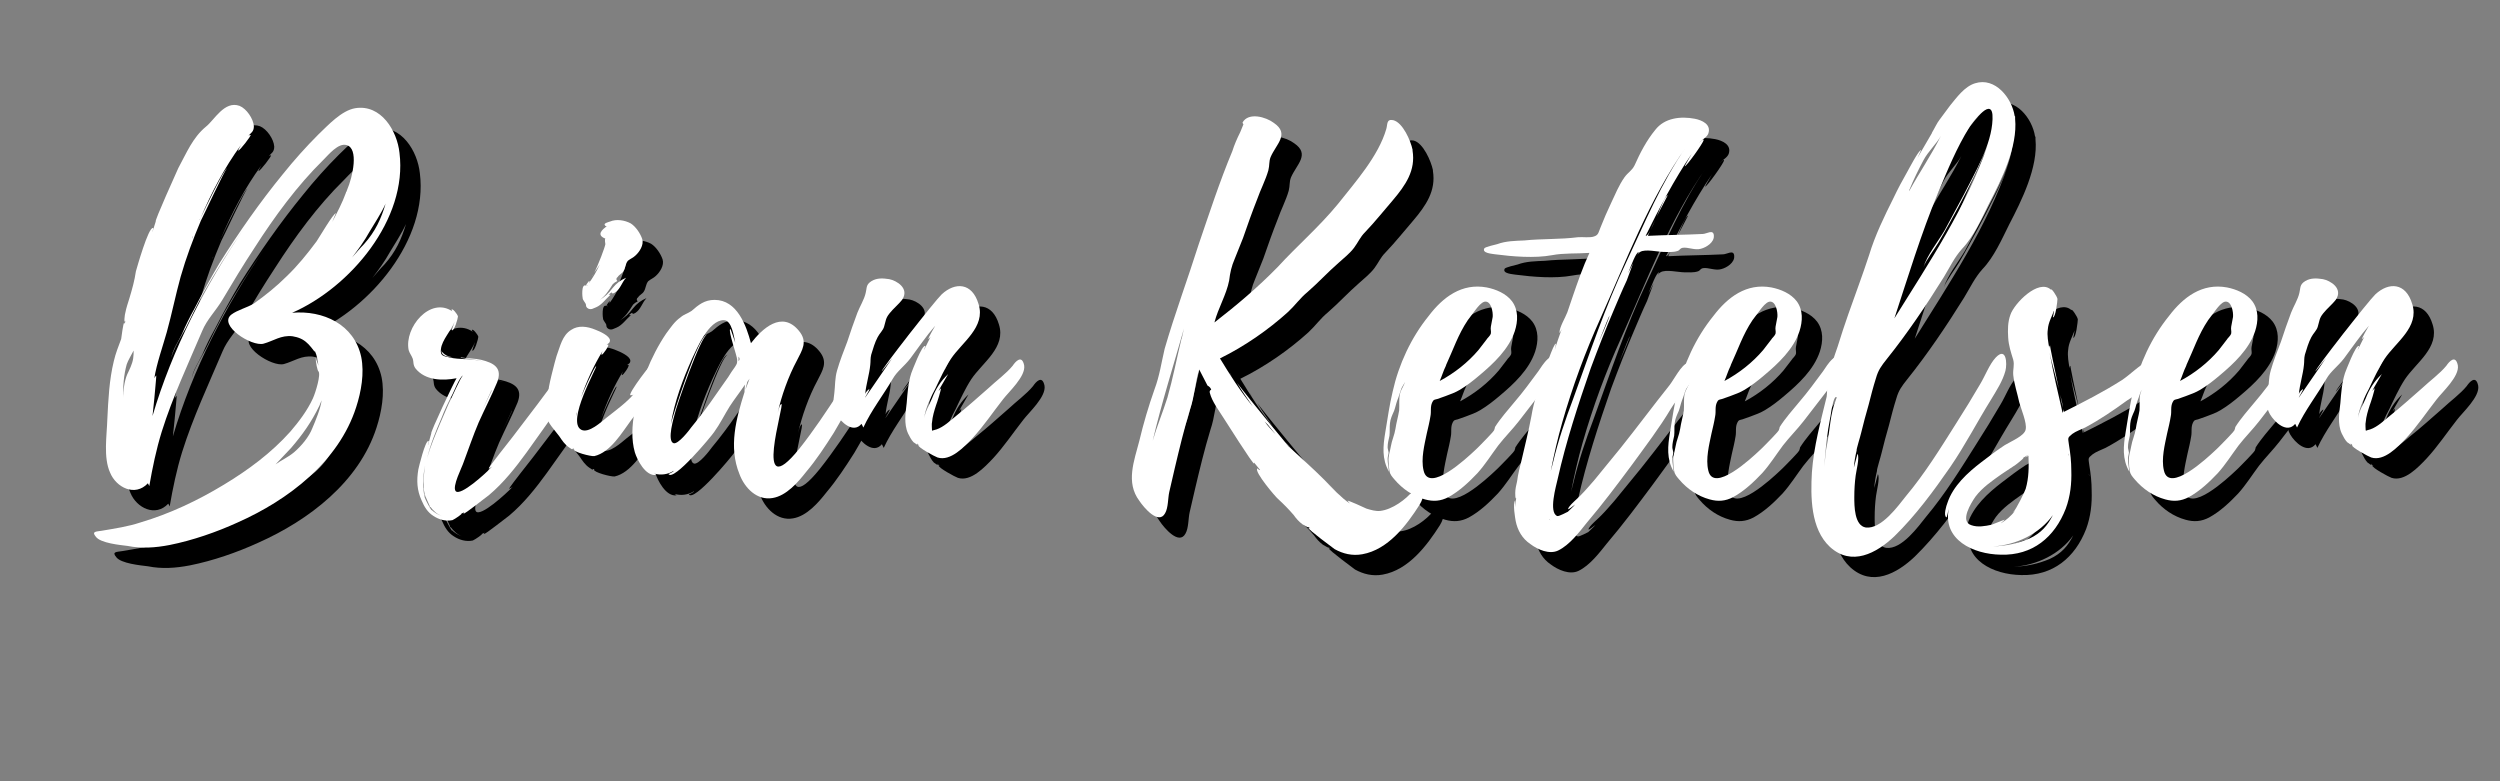 <svg xmlns="http://www.w3.org/2000/svg" xmlns:xlink="http://www.w3.org/1999/xlink" width="320" zoomAndPan="magnify" class="stroke-current" viewBox="0 0 240 75" height="100" preserveAspectRatio="xMidYMid meet" version="1.0"><rect x="0" y="0" width="240" height="75" fill="#808080" stroke="none"/><defs><g/></defs><g fill="#none" fill-opacity="0.4"><g transform="translate(10.979, 47.553)"><g><path d="M 19.02 -15.57 C 24.594 -18.004 30.125 -24.551 29.328 -30.922 C 29.105 -33.043 27.559 -35.609 25.082 -35.211 C 23.754 -34.988 22.473 -33.574 21.543 -32.691 C 20.348 -31.496 19.199 -30.211 18.137 -28.887 C 15.926 -26.188 13.891 -23.27 12.031 -20.305 C 11.191 -18.887 10.395 -17.43 9.645 -15.969 C 9.199 -15.172 8.805 -14.375 8.449 -13.535 C 8.141 -12.871 7.52 -11.988 7.43 -11.234 C 7.562 -12.031 8.406 -13.316 8.805 -14.109 C 9.332 -15.219 9.91 -16.324 10.484 -17.43 C 11.723 -19.598 13.051 -21.719 14.465 -23.754 C 10.703 -18.227 7.52 -12.121 5.617 -5.66 L 5.793 -7.344 C 5.793 -7.477 6.016 -9.598 5.973 -9.555 C 5.883 -9.465 5.84 -9.379 5.793 -9.289 C 6.016 -10.703 6.59 -12.297 6.988 -13.711 C 7.477 -15.48 7.828 -17.25 8.316 -19.02 C 8.848 -20.879 9.512 -22.648 10.262 -24.418 C 10.484 -24.816 12.562 -29.328 12.785 -29.461 C 12.473 -29.328 10.66 -25.566 10.219 -24.641 C 11.281 -27.117 12.52 -29.504 14.109 -31.672 C 13.977 -31.449 13.801 -31.141 13.844 -31.141 C 13.977 -31.098 15.129 -32.602 15.039 -32.645 C 14.953 -32.645 14.863 -32.602 14.82 -32.559 C 15.086 -32.867 15.348 -32.953 15.348 -33.484 C 15.305 -34.195 14.641 -35.168 13.977 -35.434 C 12.52 -35.965 11.547 -34.062 10.75 -33.441 C 9.465 -32.379 8.891 -30.922 8.094 -29.461 C 7.918 -29.062 5.793 -24.375 5.926 -24.328 L 5.617 -23.355 C 5.574 -23.398 5.75 -23.664 5.66 -23.711 C 5.219 -23.797 4.113 -19.863 4.023 -19.551 C 3.895 -18.668 3.672 -17.871 3.406 -16.984 C 3.273 -16.543 3.098 -16.059 3.008 -15.57 C 2.965 -15.527 2.832 -14.375 3.008 -14.82 C 3.008 -14.688 2.965 -14.598 2.965 -14.508 C 2.918 -14.555 2.918 -14.598 2.918 -14.641 C 2.785 -14.598 2.652 -13.227 2.609 -13.051 C 2.344 -12.34 2.078 -11.68 1.902 -10.926 C 1.461 -9.113 1.371 -7.211 1.281 -5.352 C 1.238 -3.805 0.883 -1.68 1.547 -0.223 C 2.125 1.195 3.938 2.125 5.176 0.797 L 5.309 1.062 C 5.617 -0.707 5.973 -2.434 6.504 -4.156 C 7.562 -7.52 9.023 -10.617 10.395 -13.844 C 10.836 -14.906 11.68 -15.746 12.297 -16.766 C 13.316 -18.488 14.332 -20.172 15.438 -21.852 C 17.34 -24.816 19.508 -27.781 22.027 -30.258 C 22.516 -30.742 23.445 -31.895 24.242 -31.672 C 25.434 -31.363 24.859 -28.664 24.285 -27.336 L 24.242 -27.203 L 24.195 -27.16 L 24.195 -27.117 C 23.844 -26.145 23.355 -25.215 22.871 -24.285 C 22.871 -24.328 23.223 -25.125 23.223 -25.125 C 23.004 -25.168 21.586 -22.738 21.367 -22.426 C 20.48 -21.234 19.551 -20.082 18.488 -19.066 C 17.516 -18.094 16.457 -17.25 15.348 -16.457 C 14.688 -16.059 13.758 -15.836 13.184 -15.395 C 11.898 -14.375 15.129 -12.297 16.277 -12.605 C 17.25 -12.871 17.961 -13.449 19.066 -13.316 C 19.598 -13.227 20.082 -13.051 20.48 -12.652 C 20.523 -12.652 21.055 -12.031 21.188 -11.812 L 21.188 -11.945 C 21.41 -11.457 21.5 -10.969 21.543 -10.484 C 21.5 -10.703 21.32 -11.016 21.277 -11.324 C 21.277 -10.836 21.453 -9.996 21.543 -9.953 C 21.809 -9.688 21.277 -7.918 21.012 -7.344 C 20.48 -6.191 19.684 -5.133 18.844 -4.156 C 17.031 -2.125 14.82 -0.488 12.473 0.93 C 9.996 2.434 7.297 3.715 4.469 4.555 C 3.273 4.953 2.035 5.133 0.754 5.352 C 0.223 5.441 -0.266 5.398 0.176 5.926 C 0.621 6.547 2.52 6.723 3.23 6.812 C 4.555 7.078 5.883 6.988 7.254 6.723 C 9.465 6.281 11.766 5.484 13.801 4.555 C 18.668 2.391 23.488 -1.281 25.168 -6.504 C 25.656 -8.008 25.965 -9.777 25.656 -11.324 C 24.992 -14.465 21.984 -15.836 19.02 -15.57 Z M 20.969 -4.512 C 20.656 -3.672 19.906 -2.785 19.242 -2.211 C 18.621 -1.68 17.961 -1.414 17.43 -1.016 L 18.934 -2.609 C 20.039 -3.895 20.879 -5.086 21.633 -6.637 L 21.852 -7.168 C 21.762 -6.414 21.277 -5.219 20.969 -4.512 Z M 26.453 -23.355 C 26.895 -24.109 27.559 -25.082 28 -26.055 C 27.559 -24.594 27.027 -23.398 25.922 -22.16 C 25.523 -21.762 25.168 -21.32 24.773 -20.879 C 25.391 -21.676 25.965 -22.473 26.453 -23.355 Z M 3.184 -9.645 C 2.918 -9.023 2.785 -8.051 2.832 -7.387 C 2.742 -8.359 2.875 -9.688 3.141 -10.617 C 3.273 -11.016 3.582 -11.5 3.805 -11.945 C 3.805 -11.723 3.805 -11.457 3.762 -11.191 C 3.672 -10.617 3.406 -10.129 3.184 -9.645 Z M 9.422 -22.691 C 9.422 -22.781 9.465 -22.871 9.512 -22.957 Z M 17.914 -28.398 L 17.605 -28.09 Z M 10.129 -24.461 C 10.129 -24.508 10.176 -24.594 10.219 -24.641 Z M 10.129 -24.461 "/></g></g></g><g fill="#none" fill-opacity="0.4"><g transform="translate(39.416, 47.553)"><g><path d="M 18.137 -10.75 C 17.871 -11.898 16.809 -10.352 16.59 -10.086 L 14.156 -6.812 L 11.766 -3.672 L 10.484 -2.035 C 10.352 -1.859 9.379 -0.621 9.465 -0.621 C 9.555 -0.707 9.688 -0.707 9.82 -0.84 C 9.156 -0.133 6.723 2.078 6.281 1.547 C 5.926 1.105 6.902 -0.754 7.035 -1.195 C 7.52 -2.477 7.961 -3.805 8.492 -5.043 C 9.066 -6.324 9.73 -7.609 10.262 -8.891 C 10.793 -10.262 9.996 -10.75 8.715 -11.059 C 8.141 -11.191 7.43 -11.191 6.77 -11.281 C 6.77 -11.234 6.812 -11.234 6.812 -11.234 C 7.387 -11.148 8.227 -11.102 8.934 -10.883 C 7.875 -11.191 6.547 -11.059 5.707 -11.281 C 5.133 -11.414 4.777 -11.414 4.867 -12.074 C 4.953 -12.961 5.883 -13.891 6.191 -14.73 C 6.191 -14.688 5.883 -13.891 5.926 -13.891 C 6.148 -13.801 6.504 -15.039 6.504 -15.219 C 6.457 -15.438 5.926 -16.102 5.883 -15.836 L 5.973 -15.703 C 3.848 -17.164 1.328 -14.156 1.77 -11.988 C 1.859 -11.68 2.035 -11.5 2.168 -11.148 C 2.258 -10.883 2.168 -10.57 2.434 -10.219 C 3.363 -9.066 5.043 -9.023 6.371 -9.289 C 6.148 -8.98 3.805 -4.023 3.938 -3.98 L 3.629 -2.875 C 3.582 -2.918 3.762 -3.273 3.672 -3.273 C 3.363 -3.316 2.742 -0.754 2.699 -0.531 C 2.52 0.531 2.566 1.461 3.008 2.434 C 3.273 3.051 3.582 3.582 4.156 3.938 C 4.688 4.289 5.352 4.469 5.973 4.336 C 6.191 4.246 7.035 3.672 6.812 3.715 L 7.121 3.582 C 7.078 3.629 7.035 3.672 7.035 3.715 C 7.168 3.762 9.199 2.125 9.465 1.945 C 10.883 0.754 12.031 -0.707 13.094 -2.168 C 14.156 -3.672 15.262 -5.176 16.277 -6.68 C 16.766 -7.387 17.207 -8.094 17.562 -8.848 C 17.828 -9.379 18.27 -10.129 18.137 -10.75 Z M 4.91 -5.441 C 5.219 -6.238 5.574 -6.988 5.973 -7.742 C 6.059 -7.875 6.68 -9.465 6.988 -9.555 C 6.77 -9.422 5.84 -7.254 5.617 -6.855 L 4.777 -4.91 C 4.336 -3.848 3.848 -2.742 3.539 -1.594 C 3.848 -2.918 4.379 -4.203 4.91 -5.441 Z M 3.848 3.051 C 4.113 3.406 4.469 3.762 4.953 3.938 C 4.555 3.805 4.203 3.582 3.938 3.316 C 3.98 3.316 3.98 3.363 3.98 3.406 C 3.715 3.051 3.363 2.301 3.316 2.168 C 3.184 1.637 3.141 1.016 3.184 0.488 C 3.184 0.043 3.23 -0.309 3.316 -0.707 L 3.316 -0.664 C 3.23 -0.09 3.184 0.488 3.23 1.105 L 3.23 1.328 C 3.184 1.281 3.184 1.238 3.184 1.238 C 3.184 1.238 3.184 1.281 3.23 1.371 L 3.23 1.414 L 3.406 2.344 L 3.273 1.77 C 3.363 2.035 3.582 2.52 3.805 3.008 L 3.762 2.965 C 3.762 3.008 3.805 3.051 3.848 3.098 Z M 5.086 -11.547 C 5.309 -11.367 5.707 -11.324 6.105 -11.281 C 5.75 -11.324 5.441 -11.414 5.219 -11.59 C 5.219 -11.59 4.953 -11.812 4.91 -11.898 C 4.91 -11.812 5 -11.59 5.086 -11.547 Z M 9.73 -8.094 L 8.805 -6.148 L 9.73 -8.141 Z M 3.363 -0.84 C 3.363 -0.797 3.316 -0.754 3.316 -0.707 L 3.316 -0.754 C 3.316 -0.797 3.363 -0.797 3.363 -0.84 Z M 9.777 -8.227 L 9.777 -8.184 L 9.73 -8.184 Z M 9.777 -8.227 L 9.777 -8.184 L 9.73 -8.184 Z M 3.406 -1.414 C 3.406 -1.461 3.449 -1.504 3.449 -1.594 C 3.449 -1.504 3.406 -1.461 3.406 -1.414 Z M 3.582 2.652 C 3.582 2.652 3.629 2.699 3.629 2.742 C 3.629 2.699 3.582 2.699 3.582 2.652 Z M 4.953 -11.988 C 4.91 -11.988 4.91 -11.945 4.91 -11.945 Z M 4.953 -11.988 "/></g></g></g><g fill="#none" fill-opacity="0.4"><g transform="translate(54.321, 47.553)"><g><path d="M 11.59 -10.883 C 11.5 -11.457 10.883 -11.281 10.57 -11.059 C 10.176 -10.793 7.961 -7.875 8.141 -7.652 C 8.273 -7.652 8.359 -7.652 8.449 -7.742 C 7.828 -6.988 6.68 -6.148 5.84 -5.484 C 5.352 -5.086 4.156 -3.98 3.449 -4.336 C 1.945 -5.086 5 -10.395 4.867 -10.441 C 4.734 -10.484 3.629 -8.008 3.406 -7.43 C 3.938 -8.98 4.645 -10.527 5.484 -11.898 C 5.441 -11.766 5.309 -11.547 5.398 -11.547 C 5.484 -11.5 6.148 -12.43 6.016 -12.52 C 5.973 -12.52 5.883 -12.52 5.84 -12.473 C 5.973 -12.605 6.191 -12.652 6.191 -12.918 C 6.191 -13.359 5.176 -13.801 4.82 -13.934 C 3.98 -14.289 3.141 -14.375 2.477 -13.934 C 1.594 -13.402 1.414 -12.34 1.062 -11.414 C 0.973 -11.148 0.133 -8.008 0.309 -7.961 C 0.398 -8.008 0.398 -8.051 0.441 -8.141 L 0.309 -7.344 C 0.266 -7.344 0.355 -7.562 0.266 -7.562 C -0.09 -7.562 0 -5.973 0.043 -5.75 C 0.223 -4.953 0.84 -4.379 1.328 -3.715 C 1.594 -3.316 1.859 -2.918 2.258 -2.652 C 2.785 -2.258 2.434 -2.652 2.785 -2.477 L 2.699 -2.477 C 2.652 -2.211 4.336 -1.77 4.688 -1.812 C 6.238 -2.168 7.344 -4.07 8.227 -5.266 C 9.066 -6.324 9.777 -7.387 10.527 -8.492 C 10.969 -9.066 11.766 -10.043 11.59 -10.883 Z M 3.848 -16.457 C 3.938 -16.324 3.805 -16.145 4.113 -15.969 C 4.422 -15.836 4.602 -16.012 4.867 -16.102 C 5.398 -16.324 5.793 -16.898 6.191 -17.25 C 6.324 -17.34 6.059 -17.297 6.059 -17.297 C 6.637 -17.828 6.148 -17.207 6.68 -17.516 C 7.211 -17.871 7.297 -18.445 7.742 -18.934 C 7.211 -18.711 6.812 -18.402 6.457 -17.961 C 6.016 -17.383 5.707 -17.117 5.219 -16.809 C 5.75 -17.207 6.016 -17.605 6.457 -18.312 C 6.59 -18.445 6.723 -18.535 6.902 -18.621 C 6.77 -18.754 6.77 -18.887 6.945 -19.02 C 7.078 -19.242 7.344 -19.332 7.477 -19.551 C 7.695 -19.863 7.652 -20.258 7.918 -20.57 C 8.141 -20.746 8.449 -20.879 8.625 -21.055 C 9.023 -21.41 9.465 -22.074 9.289 -22.648 C 9.113 -23.18 8.672 -23.844 8.184 -24.152 C 7.609 -24.461 6.812 -24.594 6.191 -24.328 C 6.059 -24.285 5.531 -24.152 5.707 -23.977 C 5.75 -23.887 5.793 -23.887 5.883 -23.887 C 5.484 -23.578 4.82 -23.047 5.75 -22.691 C 5.66 -22.605 5.75 -22.207 5.75 -22.16 C 5.707 -21.852 5.086 -20.215 4.688 -19.418 L 5.219 -20.215 C 4.91 -19.551 4.555 -18.934 4.156 -18.402 C 4.422 -18.977 3.895 -18.312 3.895 -18.18 C 3.406 -18.402 3.539 -17.031 3.582 -16.898 C 3.582 -16.855 3.848 -16.457 3.848 -16.457 Z M 3.008 -5.926 L 3.008 -5.883 L 2.918 -5.617 L 3.008 -5.973 C 3.051 -6.016 3.051 -6.016 3.008 -5.926 Z M 4.469 -19.066 C 4.469 -19.066 4.555 -19.152 4.645 -19.332 Z M 4.023 -18.227 C 4.023 -18.18 4.023 -18.18 3.98 -18.137 C 3.98 -18.137 3.98 -18.18 3.938 -18.18 C 3.98 -18.18 3.98 -18.18 4.023 -18.227 Z M 4.023 -18.227 "/></g></g></g><g fill="#none" fill-opacity="0.4"><g transform="translate(62.679, 47.553)"><g><path d="M 22.516 -10.66 C 22.473 -11.633 21.676 -10.793 21.41 -10.441 C 20.836 -9.598 20.305 -8.715 19.773 -7.875 C 18.578 -6.059 17.383 -4.246 16.012 -2.52 C 11.457 3.098 14.641 -6.902 14.289 -6.812 C 14.109 -6.77 13.977 -6.105 13.934 -5.973 C 14.289 -7.562 14.953 -9.465 15.793 -11.016 C 16.277 -11.988 16.855 -12.785 15.969 -13.844 C 14.332 -15.836 12.43 -14.023 11.367 -12.652 C 10.926 -14.332 10.043 -16.809 7.875 -16.809 C 6.902 -16.809 6.324 -16.324 5.66 -15.746 C 5.266 -15.48 4.953 -15.438 4.602 -15.129 C 4.023 -14.73 3.629 -14.109 3.23 -13.582 C 1.727 -11.367 0.664 -8.582 0.176 -6.016 C -0.043 -4.777 -0.133 -3.406 0.223 -2.168 C 0.441 -1.461 1.238 0.133 2.258 0 C 2.301 0 2.211 -0.043 2.078 -0.133 C 2.699 0.043 3.406 -0.043 3.938 -0.398 C 3.98 -0.309 3.449 -0.09 3.449 -0.09 C 3.938 0.664 7.562 -3.715 7.828 -4.113 C 8.406 -4.91 8.805 -5.75 9.332 -6.59 C 9.73 -7.211 10.352 -8.008 10.793 -8.672 C 10.75 -8.359 10.75 -7.961 10.75 -7.961 C 9.953 -5.441 9.199 -2.699 10.262 -0.09 C 10.75 1.238 11.945 2.477 13.449 2.211 C 14.773 1.992 15.879 0.707 16.676 -0.309 C 17.648 -1.461 18.488 -2.742 19.332 -4.07 C 20.039 -5.266 20.703 -6.457 21.277 -7.785 C 21.633 -8.625 22.605 -9.645 22.516 -10.66 Z M 9.82 -10.352 C 9.598 -10.043 9.379 -9.73 9.199 -9.422 L 8.051 -7.785 C 7.297 -6.68 6.504 -5.617 5.66 -4.602 C 5.441 -4.289 4.379 -2.918 3.938 -3.051 C 3.273 -3.273 3.98 -5.574 4.07 -5.926 C 4.203 -6.547 6.547 -13.359 7.168 -13.492 C 6.371 -13.535 3.805 -5.531 3.672 -4.867 C 4.023 -7.035 4.82 -9.156 5.707 -11.148 C 6.191 -12.164 7.297 -14.863 8.758 -14.863 C 9.555 -14.863 9.73 -13.227 9.863 -12.695 C 9.82 -12.785 9.422 -14.066 9.379 -14.023 C 9.156 -13.844 10.043 -11.414 10.043 -11.059 C 10.043 -10.703 10.043 -10.703 9.82 -10.352 Z M 10.836 -8.184 C 10.836 -8.184 10.969 -8.805 11.016 -8.934 L 11.234 -9.246 Z M 10.176 -10.926 L 10.176 -11.367 C 10.309 -11.191 10.309 -11.059 10.176 -10.926 Z M 10.176 -10.926 "/></g></g></g><g fill="#none" fill-opacity="0.4"><g transform="translate(81.962, 47.553)"><g><path d="M 18.312 -10.527 C 18.094 -11.59 17.473 -10.883 17.207 -10.484 C 16.59 -9.73 15.613 -9.023 14.863 -8.316 C 13.844 -7.43 12.828 -6.504 11.766 -5.66 C 11.234 -5.219 10.57 -4.602 9.91 -4.379 C 9.82 -4.336 9.512 -4.289 9.512 -4.246 L 9.465 -4.289 C 9.465 -4.289 9.422 -5 9.465 -5.043 C 9.512 -5.617 9.688 -6.191 9.863 -6.723 C 9.91 -6.812 10.395 -8.316 10.309 -8.316 L 10.086 -8.051 C 10.352 -8.582 10.703 -9.113 11.016 -9.688 C 10.309 -9.023 9.82 -8.273 9.465 -7.344 C 9.289 -6.902 8.805 -6.105 8.715 -5.441 C 8.805 -6.414 9.465 -7.695 9.777 -8.273 C 10.219 -9.199 10.703 -10.262 11.281 -11.148 C 12.34 -12.738 14.641 -14.199 13.934 -16.41 C 13.316 -18.488 11.68 -18.535 10.395 -17.34 C 9.777 -16.766 4.512 -10.043 4.645 -9.953 C 4.645 -9.953 5.086 -10.484 5.66 -11.234 L 3.051 -7.43 C 3.008 -7.43 3.496 -8.184 3.449 -8.227 C 3.406 -8.273 3.098 -7.961 3.051 -7.785 C 3.141 -8.715 3.449 -9.645 3.539 -10.57 C 3.582 -10.926 3.539 -11.191 3.629 -11.547 C 3.805 -12.121 3.98 -12.738 4.246 -13.227 C 4.422 -13.582 4.777 -13.891 4.867 -14.242 C 5.043 -14.82 5 -15.039 5.398 -15.527 C 5.75 -15.969 6.281 -16.41 6.59 -16.809 C 7.344 -17.914 6.059 -18.668 5.352 -18.801 C 4.777 -18.887 4.203 -18.934 3.672 -18.621 C 3.098 -18.27 3.23 -17.961 3.098 -17.473 C 2.965 -16.855 2.52 -16.145 2.301 -15.57 C 1.945 -14.641 1.637 -13.711 1.328 -12.785 C 0.973 -11.855 0.621 -10.969 0.355 -10.043 C 0.133 -9.289 0.176 -8.582 0.09 -7.875 C 0 -7.078 -0.133 -6.547 0.266 -5.84 C 0.707 -5.086 1.902 -3.938 2.699 -4.91 L 2.875 -4.555 C 3.629 -6.191 4.777 -7.652 5.707 -9.246 C 6.105 -9.953 6.812 -10.441 7.387 -11.191 C 8.184 -12.254 8.891 -13.316 9.777 -14.332 C 9.645 -14.109 9.066 -13.094 9.113 -13.051 C 9.199 -13.094 9.246 -13.184 9.332 -13.27 L 8.715 -12.031 C 8.672 -12.074 8.891 -12.387 8.805 -12.387 C 8.492 -12.473 7.562 -9.996 7.477 -9.777 C 7.168 -8.805 7.121 -7.918 7.035 -6.902 C 6.988 -6.414 6.902 -5.926 6.902 -5.441 C 6.902 -4.953 6.945 -4.469 7.168 -3.98 C 7.297 -3.715 7.477 -3.363 7.695 -3.141 C 7.742 -3.141 8.227 -2.699 8.008 -3.051 L 8.273 -2.785 L 8.141 -2.875 C 8.094 -2.652 9.73 -1.77 9.996 -1.68 C 11.234 -1.281 12.562 -2.699 13.359 -3.539 C 14.422 -4.688 15.305 -6.016 16.277 -7.254 C 16.809 -7.961 18.488 -9.465 18.312 -10.527 Z M 18.312 -10.527 "/></g></g></g><g fill="#none" fill-opacity="0.4"><g transform="translate(97.043, 47.553)"><g/></g></g><g fill="#none" fill-opacity="0.4"><g transform="translate(109.427, 47.553)"><g><path d="M 28.176 1.504 C 27.516 2.344 26.188 3.316 25.035 3.449 C 24.594 3.496 24.152 3.363 23.711 3.23 C 23.531 3.141 21.895 2.391 21.895 2.477 L 22.117 2.742 C 21.32 2.211 20.391 1.195 19.641 0.441 C 18.535 -0.664 17.383 -1.68 16.234 -2.742 C 15.879 -3.184 12.695 -6.988 11.281 -8.848 C 11.723 -8.094 12.43 -7.121 12.785 -6.59 C 11.59 -8.051 10.617 -9.598 9.645 -11.191 C 11.988 -12.34 14.289 -13.934 16.191 -15.66 C 16.855 -16.277 17.34 -16.984 18.047 -17.562 C 19.066 -18.445 19.996 -19.465 21.012 -20.348 C 21.5 -20.789 22.117 -21.277 22.516 -21.809 C 22.914 -22.34 23.09 -22.824 23.578 -23.312 C 24.551 -24.328 25.348 -25.348 26.23 -26.363 C 27.469 -27.824 28.441 -29.238 28.133 -31.141 L 28.133 -31.23 C 27.957 -32.07 27.203 -33.84 26.277 -34.062 C 25.613 -34.195 25.746 -33.664 25.613 -33.219 C 24.859 -30.609 22.648 -28.133 20.969 -26.012 C 19.152 -23.797 17.074 -22.027 15.172 -19.949 C 13.27 -18.004 11.281 -16.324 9.113 -14.641 C 9.465 -16.012 10.262 -17.297 10.527 -18.668 C 10.617 -19.418 10.75 -20.039 11.059 -20.746 L 11.855 -22.738 C 12.297 -24.02 12.738 -25.258 13.227 -26.496 C 13.535 -27.383 14.023 -28.309 14.289 -29.238 C 14.422 -29.77 14.332 -30.078 14.508 -30.523 C 15.039 -31.762 16.367 -32.734 14.82 -33.797 C 14.066 -34.371 12.387 -34.855 11.812 -33.84 C 11.812 -33.797 11.855 -33.707 11.898 -33.664 L 11.59 -32.91 C 11.281 -32.293 11.016 -31.672 10.836 -31.098 C 9.598 -28.133 8.625 -25.125 7.609 -22.16 C 6.547 -18.801 5.309 -15.48 4.336 -12.121 C 4.023 -10.793 3.848 -9.512 3.363 -8.227 C 2.785 -6.59 2.301 -4.953 1.902 -3.273 C 1.414 -1.371 0.574 0.707 1.902 2.477 C 2.344 3.141 3.762 4.82 4.379 3.672 C 4.688 3.141 4.645 2.211 4.777 1.637 L 5.309 -0.664 C 5.75 -2.52 6.191 -4.379 6.77 -6.281 C 7.211 -7.562 7.254 -8.848 7.652 -10.129 L 8.449 -8.582 C 8.625 -8.492 8.758 -8.359 8.805 -8.184 C 8.672 -8.141 8.625 -8.008 8.672 -7.875 C 8.891 -7.035 9.512 -6.238 9.953 -5.531 C 10.219 -5.133 12.828 -0.973 12.918 -1.105 L 12.918 -1.195 L 13.492 -0.488 C 13.402 -0.398 13.27 -0.664 13.227 -0.621 C 12.918 -0.309 14.996 2.125 15.219 2.301 C 15.746 2.785 16.234 3.273 16.723 3.848 C 16.941 4.156 17.207 4.469 17.562 4.734 C 17.648 4.777 18.227 5.133 18.094 5 C 18.137 5 18.227 5.043 18.312 5.133 C 18.227 5.086 18.18 5.086 18.137 5.086 C 18.137 5.266 20.48 6.988 20.656 7.121 C 21.453 7.562 22.34 7.785 23.312 7.609 C 25.789 7.168 27.559 4.82 28.797 2.875 C 29.062 2.434 29.195 2.078 29.152 1.547 C 28.973 0.355 28.574 1.016 28.176 1.504 Z M 5.973 -13.094 C 5.926 -13.051 5.926 -13.004 5.926 -12.961 C 5.484 -11.148 5.133 -9.289 4.602 -7.43 C 4.156 -6.016 3.582 -4.645 3.184 -3.273 C 4.023 -6.855 5.176 -10.484 6.191 -14.066 Z M 14.242 -4.82 L 14.996 -3.895 C 14.641 -4.289 14.242 -4.688 13.934 -5.133 Z M 10.793 -9.422 L 10.57 -9.82 C 10.57 -9.777 10.66 -9.645 10.793 -9.422 Z M 11.016 -9.113 L 10.836 -9.332 Z M 11.016 -9.113 "/></g></g></g><g fill="#none" fill-opacity="0.4"><g transform="translate(134.769, 47.553)"><g><path d="M 16.941 -10.926 C 16.941 -10.883 16.941 -10.883 16.898 -10.926 L 16.898 -10.969 C 16.191 -12.164 15.262 -10.527 14.863 -9.953 C 14.109 -8.934 13.402 -7.961 12.605 -7.035 C 11.945 -6.238 11.234 -5.441 10.703 -4.602 C 10.703 -4.512 10.617 -4.289 10.617 -4.289 C 10.441 -4.023 10.176 -3.805 9.953 -3.539 C 9.555 -3.141 9.156 -2.699 8.715 -2.301 C 8.051 -1.68 4.336 1.812 3.848 -0.441 C 3.582 -1.547 3.938 -2.918 4.156 -3.98 C 4.289 -4.555 4.422 -5.086 4.512 -5.66 C 4.602 -6.105 4.469 -6.547 4.688 -6.988 C 4.82 -7.254 4.867 -7.211 5.176 -7.297 L 5.926 -7.562 C 6.414 -7.742 6.902 -7.918 7.344 -8.184 C 8.008 -8.582 8.625 -9.066 9.199 -9.555 C 10.57 -10.703 12.031 -12.074 12.605 -13.801 C 12.918 -14.773 12.961 -15.836 12.34 -16.676 C 11.766 -17.43 10.793 -17.828 9.91 -18.004 C 7.52 -18.445 5.707 -17.074 4.336 -15.262 C 2.652 -13.184 1.461 -10.617 0.883 -8.008 C 0.574 -6.723 0.398 -5.441 0.176 -4.113 C -0.043 -2.785 -0.176 -1.547 0.531 -0.309 C 0.488 -0.754 0.398 -1.148 0.398 -1.547 C 0.398 -1.77 0.488 -1.992 0.488 -2.168 C 0.488 -2.258 0.398 -2.52 0.398 -2.652 C 0.398 -3.051 0.488 -3.363 0.574 -3.762 C 0.621 -4.156 0.574 -4.555 0.621 -4.953 C 0.664 -5.398 0.84 -5.75 1.016 -6.148 C 1.148 -6.504 1.195 -6.812 1.328 -7.168 C 1.461 -7.477 1.547 -7.828 1.68 -8.184 C 1.727 -8.406 1.945 -8.672 2.078 -8.934 C 1.945 -8.539 1.68 -8.184 1.594 -7.828 C 1.461 -7.297 1.547 -6.723 1.504 -6.191 C 1.414 -5.617 1.238 -5.043 1.148 -4.422 C 1.062 -3.848 0.797 -3.316 0.707 -2.742 C 0.621 -2.211 0.441 -1.812 0.488 -1.281 C 0.488 -0.973 0.531 -0.664 0.574 -0.398 C 0.621 -0.043 0.84 0.176 1.062 0.441 C 1.812 1.328 2.832 2.035 3.98 2.344 C 4.777 2.566 5.484 2.52 6.238 2.125 C 7.297 1.547 8.227 0.664 9.023 -0.176 C 9.777 -1.016 10.352 -1.945 11.016 -2.832 C 11.633 -3.629 12.387 -4.379 13.004 -5.176 L 15.395 -8.273 L 16.766 -10.086 C 16.984 -10.352 17.117 -10.57 16.941 -10.926 Z M 5.973 -10.441 C 6.016 -10.527 6.016 -10.57 6.016 -10.57 C 6.68 -11.988 7.168 -13.492 8.094 -14.863 L 8.891 -15.926 C 9.066 -16.145 9.379 -16.543 9.688 -16.633 C 10.352 -16.766 10.527 -15.613 10.484 -15.172 L 10.309 -14.242 C 10.262 -13.977 10.352 -13.801 10.309 -13.582 C 10.219 -13.316 9.996 -13.184 9.863 -12.961 L 9.113 -11.988 C 8.094 -10.793 6.812 -9.777 5.398 -9.023 C 5.617 -9.512 5.75 -9.996 5.973 -10.441 Z M 5.973 -10.441 "/></g></g></g><g fill="#none" fill-opacity="0.4"><g transform="translate(148.523, 47.553)"><g><path d="M 17.961 -23.004 C 17.914 -23.621 17.25 -23.137 16.898 -23.137 C 15.129 -23.047 13.359 -23.047 11.633 -22.957 C 11.633 -23.004 11.723 -23.18 11.855 -23.445 C 11.68 -23.137 11.547 -22.957 11.414 -22.957 C 12.738 -25.656 14.156 -28.355 15.836 -30.832 C 15.793 -30.742 15.129 -29.637 15.172 -29.637 C 15.305 -29.594 16.941 -31.848 16.984 -32.16 C 16.984 -32.336 16.59 -31.895 16.59 -31.938 C 16.855 -32.203 17.297 -32.426 17.43 -32.777 C 17.738 -33.664 16.809 -34.062 16.145 -34.195 C 14.773 -34.461 13.227 -34.281 12.34 -33.133 C 11.5 -32.113 10.883 -30.922 10.352 -29.727 C 10.086 -29.195 9.73 -29.062 9.379 -28.574 C 8.848 -27.824 8.492 -26.938 8.094 -26.098 C 7.742 -25.348 7.387 -24.551 7.078 -23.754 C 6.902 -23.355 6.902 -23.047 6.504 -22.914 C 6.105 -22.738 5.352 -22.871 4.91 -22.824 C 3.184 -22.605 1.504 -22.691 -0.223 -22.516 C -1.105 -22.473 -1.992 -22.473 -2.832 -22.16 C -3.008 -22.117 -3.98 -21.895 -4.07 -21.762 C -4.336 -21.277 -3.273 -21.234 -3.051 -21.188 C -1.371 -20.969 0.754 -20.789 2.434 -21.102 C 3.582 -21.32 4.777 -21.234 6.016 -21.32 C 5.398 -19.996 4.91 -18.578 4.422 -17.164 L 3.895 -15.613 C 3.715 -15.129 3.141 -14.199 3.141 -13.668 C 3.141 -13.582 3.273 -13.801 3.363 -14.023 C 3.141 -13.359 2.875 -12.695 2.699 -12.031 C 2.699 -12.074 2.832 -12.605 2.785 -12.605 C 2.566 -12.605 1.68 -9.91 1.594 -9.688 C 1.148 -8.359 0.664 -7.035 0.441 -5.617 C 0.176 -4.203 -0.176 -2.832 -0.488 -1.461 C -0.664 -0.754 -0.84 -0.09 -0.93 0.621 C -1.016 0.973 -1.105 1.371 -1.105 1.727 C -1.105 1.812 -1.105 2.391 -1.016 2.211 L -1.105 3.098 L -1.105 2.434 C -1.371 2.742 -1.105 4.156 -1.062 4.422 C -0.883 5.309 -0.441 6.105 0.355 6.637 C 1.062 7.168 2.168 7.652 3.008 7.254 C 4.113 6.723 5.043 5.484 5.75 4.602 C 7.297 2.785 8.715 0.883 10.129 -1.016 C 11.414 -2.785 12.738 -4.512 13.844 -6.371 C 14.465 -7.43 15.66 -8.406 16.059 -9.598 C 16.277 -10.176 16.145 -10.883 15.438 -10.75 C 14.863 -10.617 14.066 -9.066 13.711 -8.625 C 12.121 -6.637 10.617 -4.602 9.023 -2.609 L 6.457 0.531 C 6.059 0.973 5.66 1.461 5.219 1.902 C 5.043 2.125 3.938 3.008 3.98 3.273 C 3.98 3.363 4.469 2.965 4.645 2.832 C 4.422 3.098 4.156 3.316 3.938 3.539 C 3.98 3.496 3.051 4.023 2.918 3.938 C 2.078 3.582 2.832 1.016 2.965 0.398 C 3.762 -3.184 4.953 -6.812 6.148 -10.262 C 6.855 -12.164 7.562 -13.977 8.359 -15.836 C 8.758 -16.766 9.156 -17.738 9.598 -18.668 L 10.219 -20.348 L 9.73 -19.375 C 10.043 -20.172 10.484 -21.367 10.75 -21.41 L 10.617 -21.145 C 10.703 -21.277 10.793 -21.367 10.883 -21.41 C 11.367 -21.719 12.605 -21.41 13.184 -21.41 C 13.582 -21.41 14.066 -21.367 14.465 -21.5 C 14.73 -21.586 14.641 -21.719 14.953 -21.809 C 15.48 -21.895 16.145 -21.543 16.723 -21.719 C 17.25 -21.852 18.004 -22.34 17.961 -22.957 Z M 9.555 -20.438 C 7.562 -16.234 6.059 -11.723 4.469 -7.344 C 3.715 -5.352 3.008 -3.273 2.52 -1.195 L 2.301 -0.355 C 2.609 -1.945 2.965 -3.496 3.406 -5.043 C 4.379 -8.449 5.617 -11.812 7.078 -15.039 C 9.555 -20.57 11.766 -26.496 15.305 -31.496 C 12.918 -28.09 11.324 -24.195 9.555 -20.438 Z M 12.473 -24.816 L 13.535 -26.852 C 13.316 -26.805 12.918 -25.832 12.473 -24.816 Z M 7.918 -15.172 C 7.609 -14.332 7.254 -13.535 6.902 -12.738 C 7.254 -13.582 7.562 -14.465 7.961 -15.348 C 7.918 -15.262 7.918 -15.219 7.918 -15.172 Z M 11.898 -23.531 L 12.34 -24.508 C 12.207 -24.152 12.031 -23.797 11.898 -23.531 Z M 2.258 4.336 C 2.211 4.336 2.168 4.289 2.125 4.246 Z M 2.258 4.336 "/></g></g></g><g fill="#none" fill-opacity="0.4"><g transform="translate(162.101, 47.553)"><g><path d="M 16.941 -10.926 C 16.941 -10.883 16.941 -10.883 16.898 -10.926 L 16.898 -10.969 C 16.191 -12.164 15.262 -10.527 14.863 -9.953 C 14.109 -8.934 13.402 -7.961 12.605 -7.035 C 11.945 -6.238 11.234 -5.441 10.703 -4.602 C 10.703 -4.512 10.617 -4.289 10.617 -4.289 C 10.441 -4.023 10.176 -3.805 9.953 -3.539 C 9.555 -3.141 9.156 -2.699 8.715 -2.301 C 8.051 -1.68 4.336 1.812 3.848 -0.441 C 3.582 -1.547 3.938 -2.918 4.156 -3.98 C 4.289 -4.555 4.422 -5.086 4.512 -5.66 C 4.602 -6.105 4.469 -6.547 4.688 -6.988 C 4.82 -7.254 4.867 -7.211 5.176 -7.297 L 5.926 -7.562 C 6.414 -7.742 6.902 -7.918 7.344 -8.184 C 8.008 -8.582 8.625 -9.066 9.199 -9.555 C 10.57 -10.703 12.031 -12.074 12.605 -13.801 C 12.918 -14.773 12.961 -15.836 12.34 -16.676 C 11.766 -17.43 10.793 -17.828 9.91 -18.004 C 7.52 -18.445 5.707 -17.074 4.336 -15.262 C 2.652 -13.184 1.461 -10.617 0.883 -8.008 C 0.574 -6.723 0.398 -5.441 0.176 -4.113 C -0.043 -2.785 -0.176 -1.547 0.531 -0.309 C 0.488 -0.754 0.398 -1.148 0.398 -1.547 C 0.398 -1.77 0.488 -1.992 0.488 -2.168 C 0.488 -2.258 0.398 -2.52 0.398 -2.652 C 0.398 -3.051 0.488 -3.363 0.574 -3.762 C 0.621 -4.156 0.574 -4.555 0.621 -4.953 C 0.664 -5.398 0.84 -5.75 1.016 -6.148 C 1.148 -6.504 1.195 -6.812 1.328 -7.168 C 1.461 -7.477 1.547 -7.828 1.68 -8.184 C 1.727 -8.406 1.945 -8.672 2.078 -8.934 C 1.945 -8.539 1.68 -8.184 1.594 -7.828 C 1.461 -7.297 1.547 -6.723 1.504 -6.191 C 1.414 -5.617 1.238 -5.043 1.148 -4.422 C 1.062 -3.848 0.797 -3.316 0.707 -2.742 C 0.621 -2.211 0.441 -1.812 0.488 -1.281 C 0.488 -0.973 0.531 -0.664 0.574 -0.398 C 0.621 -0.043 0.84 0.176 1.062 0.441 C 1.812 1.328 2.832 2.035 3.98 2.344 C 4.777 2.566 5.484 2.52 6.238 2.125 C 7.297 1.547 8.227 0.664 9.023 -0.176 C 9.777 -1.016 10.352 -1.945 11.016 -2.832 C 11.633 -3.629 12.387 -4.379 13.004 -5.176 L 15.395 -8.273 L 16.766 -10.086 C 16.984 -10.352 17.117 -10.57 16.941 -10.926 Z M 5.973 -10.441 C 6.016 -10.527 6.016 -10.57 6.016 -10.57 C 6.68 -11.988 7.168 -13.492 8.094 -14.863 L 8.891 -15.926 C 9.066 -16.145 9.379 -16.543 9.688 -16.633 C 10.352 -16.766 10.527 -15.613 10.484 -15.172 L 10.309 -14.242 C 10.262 -13.977 10.352 -13.801 10.309 -13.582 C 10.219 -13.316 9.996 -13.184 9.863 -12.961 L 9.113 -11.988 C 8.094 -10.793 6.812 -9.777 5.398 -9.023 C 5.617 -9.512 5.75 -9.996 5.973 -10.441 Z M 5.973 -10.441 "/></g></g></g><g fill="#none" fill-opacity="0.4"><g transform="translate(175.855, 47.553)"><g><path d="M 17.695 -11.281 C 17.074 -10.617 16.676 -9.512 16.191 -8.715 C 15.438 -7.43 14.688 -6.191 13.891 -4.953 C 12.387 -2.566 10.883 -0.133 9.066 2.035 C 8.316 2.965 6.723 5.219 5.219 5.043 C 4.113 4.867 4.113 2.965 4.113 2.125 C 4.113 1.414 4.156 0.707 4.246 0.043 C 4.289 -0.355 4.645 -1.68 4.422 -2.035 L 4.07 -0.707 C 4.113 -1.238 4.203 -1.812 4.336 -2.344 C 4.289 -2.434 4.688 -3.672 4.777 -4.07 C 5 -4.953 5.219 -5.84 5.484 -6.723 C 5.707 -7.609 5.926 -8.449 6.191 -9.289 C 6.414 -10.086 6.723 -10.484 7.211 -11.102 C 9.199 -13.582 11.016 -16.277 12.695 -18.977 C 13.316 -19.996 13.711 -20.879 14.465 -21.719 C 15.57 -22.871 16.324 -24.594 17.031 -26.012 C 18.227 -28.309 19.816 -31.496 19.551 -34.195 L 19.551 -34.414 L 19.508 -34.461 C 19.242 -36.184 17.648 -38.219 15.703 -37.602 C 14.688 -37.289 13.934 -36.227 13.316 -35.477 L 12.297 -34.105 C 12.074 -33.84 11.766 -33.176 11.547 -32.824 L 11.59 -32.867 L 10.176 -30.434 L 10.527 -31.188 C 10.309 -31.23 9.332 -29.328 9.199 -29.105 C 8.715 -28.266 8.273 -27.426 7.875 -26.586 C 6.988 -24.816 6.105 -23.004 5.531 -21.102 C 4.91 -19.199 4.203 -17.34 3.539 -15.438 C 3.184 -14.422 2.832 -13.359 2.52 -12.34 C 2.258 -11.5 1.637 -10.129 1.77 -9.246 L 1.902 -9.246 C 1.77 -8.934 1.68 -8.625 1.594 -8.316 C 1.637 -8.582 1.637 -8.891 1.68 -8.98 C 1.461 -8.672 1.504 -7.609 1.461 -7.52 C 0.883 -5.133 0.223 -2.742 0.043 -0.266 C -0.09 2.078 -0.09 5.176 1.77 6.902 C 3.848 8.805 6.238 7.52 7.961 5.883 C 9.996 3.895 11.723 1.547 13.316 -0.754 C 14.773 -2.875 15.926 -5.133 17.25 -7.254 C 17.781 -8.141 18.359 -9.023 18.621 -9.996 C 18.801 -10.703 18.711 -12.34 17.695 -11.281 Z M 12.164 -27.117 C 13.051 -29.238 13.934 -31.406 15.172 -33.398 C 15.48 -33.883 17.473 -36.539 17.383 -34.195 L 17.383 -34.148 C 17.297 -31.672 15.703 -29.062 14.641 -26.938 L 12.785 -23.488 C 12.164 -22.426 11.102 -21.102 10.75 -19.949 C 11.016 -20.656 11.812 -21.676 12.207 -22.34 C 12.871 -23.445 13.449 -24.551 14.066 -25.656 C 15.086 -27.602 16.191 -29.637 16.941 -31.762 C 14.953 -25.832 11.234 -20.305 7.961 -15.039 C 9.246 -18.934 10.527 -23.18 12.164 -27.117 Z M 10.75 -30.211 C 11.191 -31.055 11.988 -31.762 12.43 -32.559 C 11.5 -30.699 10.352 -29.02 9.379 -27.25 C 9.379 -27.293 9.379 -27.383 9.422 -27.426 C 9.82 -28.398 10.262 -29.285 10.75 -30.211 Z M 2.391 -7.344 C 2.344 -7.254 2.344 -7.211 2.344 -7.211 C 1.812 -5.973 1.77 -4.289 1.504 -2.965 C 1.461 -2.652 1.371 -2.391 1.371 -2.078 L 1.371 -2.211 L 1.238 -0.797 C 1.328 -2.391 1.504 -4.023 1.812 -5.574 L 1.812 -5.531 C 1.945 -6.547 2.168 -7.477 2.344 -7.477 C 2.434 -7.52 2.434 -7.387 2.391 -7.344 Z M 2.391 -7.344 "/></g></g></g><g fill="#none" fill-opacity="0.4"><g transform="translate(191.511, 47.553)"><g><path d="M 17.562 -10.395 C 17.43 -11.016 17.074 -11.102 16.633 -10.926 C 15.793 -10.527 14.953 -9.645 14.156 -9.113 C 12.34 -7.961 10.527 -7.035 8.582 -6.059 C 8.582 -6.105 8.539 -6.191 8.492 -6.324 C 8.539 -6.105 8.492 -6.016 8.449 -5.973 C 8.008 -7.875 7.562 -9.777 7.211 -11.723 C 7.387 -10.883 7.785 -9.465 8.094 -8.273 C 7.695 -10.129 7.211 -12.43 7.254 -12.43 C 7.168 -12.387 7.168 -12.297 7.168 -12.207 C 7.078 -12.738 6.945 -13.402 7.035 -13.977 C 7.078 -14.641 7.43 -15.219 7.652 -15.836 C 7.609 -15.527 7.52 -15.129 7.52 -15.129 C 7.785 -15.086 7.961 -16.723 7.961 -16.898 C 7.918 -17.164 7.344 -18.004 7.344 -17.781 C 6.148 -18.887 3.805 -16.457 3.449 -15.395 C 3.184 -14.688 3.184 -13.934 3.23 -13.184 C 3.273 -12.43 3.496 -11.766 3.715 -11.059 C 3.848 -10.527 3.672 -10.176 3.715 -9.598 C 3.805 -8.715 4.113 -7.828 4.289 -6.988 C 4.469 -6.324 5.043 -5 4.91 -4.379 C 4.82 -3.762 3.496 -3.23 2.918 -2.875 C 2.168 -2.391 1.414 -1.812 0.664 -1.238 C -0.664 -0.223 -2.078 1.062 -2.609 2.699 C -2.699 2.918 -3.008 3.895 -2.699 4.07 C -2.652 4.113 -2.52 3.363 -2.477 3.273 C -3.051 6.191 -0.176 7.609 2.52 7.652 C 5.574 7.742 7.695 5.973 8.758 3.23 C 9.199 2.035 9.332 0.797 9.289 -0.441 C 9.289 -1.281 9.199 -2.078 9.066 -2.875 C 8.98 -3.582 8.891 -3.539 9.379 -3.938 C 9.73 -4.203 10.262 -4.379 10.617 -4.555 C 12.031 -5.309 13.316 -6.191 14.598 -7.121 C 15.527 -7.785 17.738 -8.934 17.562 -10.352 Z M -0.309 4.82 C -1.461 4.469 -0.309 2.652 0.09 2.078 C 0.754 1.195 1.727 0.531 2.609 -0.09 L 3.938 -0.973 C 4.07 -1.062 4.91 -1.727 4.645 -1.637 L 5.176 -1.945 L 4.867 -1.68 C 4.953 -1.727 5.086 -1.77 5.176 -1.859 C 5.219 -0.797 5.219 0.266 4.91 1.328 C 4.867 1.504 4.023 3.273 3.672 3.629 L 3.895 3.449 C 3.496 3.938 3.051 4.336 2.52 4.645 C 2.52 4.602 2.918 4.336 2.875 4.289 L 1.637 4.777 C 1.016 4.91 0.309 5.043 -0.309 4.82 Z M 5.266 6.105 C 4.113 6.59 3.008 6.812 1.812 6.855 C 3.98 6.723 6.238 5.66 7.52 3.848 C 7.035 4.82 6.414 5.574 5.266 6.105 Z M 8.492 -6.457 C 8.449 -6.77 8.359 -7.211 8.227 -7.695 C 8.316 -7.211 8.406 -6.723 8.492 -6.457 Z M 9.066 -1.859 C 9.023 -1.902 9.023 -1.992 9.023 -2.078 C 9.023 -1.992 9.066 -1.902 9.066 -1.859 Z M 9.066 -1.859 "/></g></g></g><g fill="#none" fill-opacity="0.4"><g transform="translate(205.841, 47.553)"><g><path d="M 16.941 -10.926 C 16.941 -10.883 16.941 -10.883 16.898 -10.926 L 16.898 -10.969 C 16.191 -12.164 15.262 -10.527 14.863 -9.953 C 14.109 -8.934 13.402 -7.961 12.605 -7.035 C 11.945 -6.238 11.234 -5.441 10.703 -4.602 C 10.703 -4.512 10.617 -4.289 10.617 -4.289 C 10.441 -4.023 10.176 -3.805 9.953 -3.539 C 9.555 -3.141 9.156 -2.699 8.715 -2.301 C 8.051 -1.68 4.336 1.812 3.848 -0.441 C 3.582 -1.547 3.938 -2.918 4.156 -3.98 C 4.289 -4.555 4.422 -5.086 4.512 -5.66 C 4.602 -6.105 4.469 -6.547 4.688 -6.988 C 4.82 -7.254 4.867 -7.211 5.176 -7.297 L 5.926 -7.562 C 6.414 -7.742 6.902 -7.918 7.344 -8.184 C 8.008 -8.582 8.625 -9.066 9.199 -9.555 C 10.57 -10.703 12.031 -12.074 12.605 -13.801 C 12.918 -14.773 12.961 -15.836 12.34 -16.676 C 11.766 -17.43 10.793 -17.828 9.91 -18.004 C 7.52 -18.445 5.707 -17.074 4.336 -15.262 C 2.652 -13.184 1.461 -10.617 0.883 -8.008 C 0.574 -6.723 0.398 -5.441 0.176 -4.113 C -0.043 -2.785 -0.176 -1.547 0.531 -0.309 C 0.488 -0.754 0.398 -1.148 0.398 -1.547 C 0.398 -1.77 0.488 -1.992 0.488 -2.168 C 0.488 -2.258 0.398 -2.52 0.398 -2.652 C 0.398 -3.051 0.488 -3.363 0.574 -3.762 C 0.621 -4.156 0.574 -4.555 0.621 -4.953 C 0.664 -5.398 0.84 -5.75 1.016 -6.148 C 1.148 -6.504 1.195 -6.812 1.328 -7.168 C 1.461 -7.477 1.547 -7.828 1.68 -8.184 C 1.727 -8.406 1.945 -8.672 2.078 -8.934 C 1.945 -8.539 1.68 -8.184 1.594 -7.828 C 1.461 -7.297 1.547 -6.723 1.504 -6.191 C 1.414 -5.617 1.238 -5.043 1.148 -4.422 C 1.062 -3.848 0.797 -3.316 0.707 -2.742 C 0.621 -2.211 0.441 -1.812 0.488 -1.281 C 0.488 -0.973 0.531 -0.664 0.574 -0.398 C 0.621 -0.043 0.84 0.176 1.062 0.441 C 1.812 1.328 2.832 2.035 3.98 2.344 C 4.777 2.566 5.484 2.52 6.238 2.125 C 7.297 1.547 8.227 0.664 9.023 -0.176 C 9.777 -1.016 10.352 -1.945 11.016 -2.832 C 11.633 -3.629 12.387 -4.379 13.004 -5.176 L 15.395 -8.273 L 16.766 -10.086 C 16.984 -10.352 17.117 -10.57 16.941 -10.926 Z M 5.973 -10.441 C 6.016 -10.527 6.016 -10.57 6.016 -10.57 C 6.68 -11.988 7.168 -13.492 8.094 -14.863 L 8.891 -15.926 C 9.066 -16.145 9.379 -16.543 9.688 -16.633 C 10.352 -16.766 10.527 -15.613 10.484 -15.172 L 10.309 -14.242 C 10.262 -13.977 10.352 -13.801 10.309 -13.582 C 10.219 -13.316 9.996 -13.184 9.863 -12.961 L 9.113 -11.988 C 8.094 -10.793 6.812 -9.777 5.398 -9.023 C 5.617 -9.512 5.75 -9.996 5.973 -10.441 Z M 5.973 -10.441 "/></g></g></g><g fill="#none" fill-opacity="0.4"><g transform="translate(219.595, 47.553)"><g><path d="M 18.312 -10.527 C 18.094 -11.59 17.473 -10.883 17.207 -10.484 C 16.59 -9.73 15.613 -9.023 14.863 -8.316 C 13.844 -7.43 12.828 -6.504 11.766 -5.66 C 11.234 -5.219 10.57 -4.602 9.91 -4.379 C 9.82 -4.336 9.512 -4.289 9.512 -4.246 L 9.465 -4.289 C 9.465 -4.289 9.422 -5 9.465 -5.043 C 9.512 -5.617 9.688 -6.191 9.863 -6.723 C 9.91 -6.812 10.395 -8.316 10.309 -8.316 L 10.086 -8.051 C 10.352 -8.582 10.703 -9.113 11.016 -9.688 C 10.309 -9.023 9.82 -8.273 9.465 -7.344 C 9.289 -6.902 8.805 -6.105 8.715 -5.441 C 8.805 -6.414 9.465 -7.695 9.777 -8.273 C 10.219 -9.199 10.703 -10.262 11.281 -11.148 C 12.34 -12.738 14.641 -14.199 13.934 -16.41 C 13.316 -18.488 11.68 -18.535 10.395 -17.34 C 9.777 -16.766 4.512 -10.043 4.645 -9.953 C 4.645 -9.953 5.086 -10.484 5.66 -11.234 L 3.051 -7.43 C 3.008 -7.43 3.496 -8.184 3.449 -8.227 C 3.406 -8.273 3.098 -7.961 3.051 -7.785 C 3.141 -8.715 3.449 -9.645 3.539 -10.57 C 3.582 -10.926 3.539 -11.191 3.629 -11.547 C 3.805 -12.121 3.98 -12.738 4.246 -13.227 C 4.422 -13.582 4.777 -13.891 4.867 -14.242 C 5.043 -14.82 5 -15.039 5.398 -15.527 C 5.75 -15.969 6.281 -16.41 6.59 -16.809 C 7.344 -17.914 6.059 -18.668 5.352 -18.801 C 4.777 -18.887 4.203 -18.934 3.672 -18.621 C 3.098 -18.27 3.23 -17.961 3.098 -17.473 C 2.965 -16.855 2.52 -16.145 2.301 -15.57 C 1.945 -14.641 1.637 -13.711 1.328 -12.785 C 0.973 -11.855 0.621 -10.969 0.355 -10.043 C 0.133 -9.289 0.176 -8.582 0.09 -7.875 C 0 -7.078 -0.133 -6.547 0.266 -5.84 C 0.707 -5.086 1.902 -3.938 2.699 -4.91 L 2.875 -4.555 C 3.629 -6.191 4.777 -7.652 5.707 -9.246 C 6.105 -9.953 6.812 -10.441 7.387 -11.191 C 8.184 -12.254 8.891 -13.316 9.777 -14.332 C 9.645 -14.109 9.066 -13.094 9.113 -13.051 C 9.199 -13.094 9.246 -13.184 9.332 -13.27 L 8.715 -12.031 C 8.672 -12.074 8.891 -12.387 8.805 -12.387 C 8.492 -12.473 7.562 -9.996 7.477 -9.777 C 7.168 -8.805 7.121 -7.918 7.035 -6.902 C 6.988 -6.414 6.902 -5.926 6.902 -5.441 C 6.902 -4.953 6.945 -4.469 7.168 -3.98 C 7.297 -3.715 7.477 -3.363 7.695 -3.141 C 7.742 -3.141 8.227 -2.699 8.008 -3.051 L 8.273 -2.785 L 8.141 -2.875 C 8.094 -2.652 9.73 -1.77 9.996 -1.68 C 11.234 -1.281 12.562 -2.699 13.359 -3.539 C 14.422 -4.688 15.305 -6.016 16.277 -7.254 C 16.809 -7.961 18.488 -9.465 18.312 -10.527 Z M 18.312 -10.527 "/></g></g></g><g fill="#ffffff" fill-opacity="1"><g transform="translate(9.023, 45.598)"><g><path d="M 19.02 -15.57 C 24.594 -18.004 30.125 -24.551 29.328 -30.922 C 29.105 -33.043 27.559 -35.609 25.082 -35.211 C 23.754 -34.988 22.473 -33.574 21.543 -32.691 C 20.348 -31.496 19.199 -30.211 18.137 -28.887 C 15.926 -26.188 13.891 -23.27 12.031 -20.305 C 11.191 -18.887 10.395 -17.43 9.645 -15.969 C 9.199 -15.172 8.805 -14.375 8.449 -13.535 C 8.141 -12.871 7.52 -11.988 7.43 -11.234 C 7.562 -12.031 8.406 -13.316 8.805 -14.109 C 9.332 -15.219 9.91 -16.324 10.484 -17.43 C 11.723 -19.598 13.051 -21.719 14.465 -23.754 C 10.703 -18.227 7.52 -12.121 5.617 -5.66 L 5.793 -7.344 C 5.793 -7.477 6.016 -9.598 5.973 -9.555 C 5.883 -9.465 5.84 -9.379 5.793 -9.289 C 6.016 -10.703 6.59 -12.297 6.988 -13.711 C 7.477 -15.48 7.828 -17.25 8.316 -19.02 C 8.848 -20.879 9.512 -22.648 10.262 -24.418 C 10.484 -24.816 12.562 -29.328 12.785 -29.461 C 12.473 -29.328 10.66 -25.566 10.219 -24.641 C 11.281 -27.117 12.52 -29.504 14.109 -31.672 C 13.977 -31.449 13.801 -31.141 13.844 -31.141 C 13.977 -31.098 15.129 -32.602 15.039 -32.645 C 14.953 -32.645 14.863 -32.602 14.82 -32.559 C 15.086 -32.867 15.348 -32.953 15.348 -33.484 C 15.305 -34.195 14.641 -35.168 13.977 -35.434 C 12.52 -35.965 11.547 -34.062 10.75 -33.441 C 9.465 -32.379 8.891 -30.922 8.094 -29.461 C 7.918 -29.062 5.793 -24.375 5.926 -24.328 L 5.617 -23.355 C 5.574 -23.398 5.75 -23.664 5.66 -23.711 C 5.219 -23.797 4.113 -19.863 4.023 -19.551 C 3.895 -18.668 3.672 -17.871 3.406 -16.984 C 3.273 -16.543 3.098 -16.059 3.008 -15.57 C 2.965 -15.527 2.832 -14.375 3.008 -14.82 C 3.008 -14.688 2.965 -14.598 2.965 -14.508 C 2.918 -14.555 2.918 -14.598 2.918 -14.641 C 2.785 -14.598 2.652 -13.227 2.609 -13.051 C 2.344 -12.34 2.078 -11.68 1.902 -10.926 C 1.461 -9.113 1.371 -7.211 1.281 -5.352 C 1.238 -3.805 0.883 -1.68 1.547 -0.223 C 2.125 1.195 3.938 2.125 5.176 0.797 L 5.309 1.062 C 5.617 -0.707 5.973 -2.434 6.504 -4.156 C 7.562 -7.52 9.023 -10.617 10.395 -13.844 C 10.836 -14.906 11.68 -15.746 12.297 -16.766 C 13.316 -18.488 14.332 -20.172 15.438 -21.852 C 17.34 -24.816 19.508 -27.781 22.027 -30.258 C 22.516 -30.742 23.445 -31.895 24.242 -31.672 C 25.434 -31.363 24.859 -28.664 24.285 -27.336 L 24.242 -27.203 L 24.195 -27.16 L 24.195 -27.117 C 23.844 -26.145 23.355 -25.215 22.871 -24.285 C 22.871 -24.328 23.223 -25.125 23.223 -25.125 C 23.004 -25.168 21.586 -22.738 21.367 -22.426 C 20.48 -21.234 19.551 -20.082 18.488 -19.066 C 17.516 -18.094 16.457 -17.25 15.348 -16.457 C 14.688 -16.059 13.758 -15.836 13.184 -15.395 C 11.898 -14.375 15.129 -12.297 16.277 -12.605 C 17.25 -12.871 17.961 -13.449 19.066 -13.316 C 19.598 -13.227 20.082 -13.051 20.48 -12.652 C 20.523 -12.652 21.055 -12.031 21.188 -11.812 L 21.188 -11.945 C 21.41 -11.457 21.5 -10.969 21.543 -10.484 C 21.5 -10.703 21.32 -11.016 21.277 -11.324 C 21.277 -10.836 21.453 -9.996 21.543 -9.953 C 21.809 -9.688 21.277 -7.918 21.012 -7.344 C 20.48 -6.191 19.684 -5.133 18.844 -4.156 C 17.031 -2.125 14.82 -0.488 12.473 0.93 C 9.996 2.434 7.297 3.715 4.469 4.555 C 3.273 4.953 2.035 5.133 0.754 5.352 C 0.223 5.441 -0.266 5.398 0.176 5.926 C 0.621 6.547 2.52 6.723 3.23 6.812 C 4.555 7.078 5.883 6.988 7.254 6.723 C 9.465 6.281 11.766 5.484 13.801 4.555 C 18.668 2.391 23.488 -1.281 25.168 -6.504 C 25.656 -8.008 25.965 -9.777 25.656 -11.324 C 24.992 -14.465 21.984 -15.836 19.02 -15.57 Z M 20.969 -4.512 C 20.656 -3.672 19.906 -2.785 19.242 -2.211 C 18.621 -1.68 17.961 -1.414 17.43 -1.016 L 18.934 -2.609 C 20.039 -3.895 20.879 -5.086 21.633 -6.637 L 21.852 -7.168 C 21.762 -6.414 21.277 -5.219 20.969 -4.512 Z M 26.453 -23.355 C 26.895 -24.109 27.559 -25.082 28 -26.055 C 27.559 -24.594 27.027 -23.398 25.922 -22.16 C 25.523 -21.762 25.168 -21.32 24.773 -20.879 C 25.391 -21.676 25.965 -22.473 26.453 -23.355 Z M 3.184 -9.645 C 2.918 -9.023 2.785 -8.051 2.832 -7.387 C 2.742 -8.359 2.875 -9.688 3.141 -10.617 C 3.273 -11.016 3.582 -11.5 3.805 -11.945 C 3.805 -11.723 3.805 -11.457 3.762 -11.191 C 3.672 -10.617 3.406 -10.129 3.184 -9.645 Z M 9.422 -22.691 C 9.422 -22.781 9.465 -22.871 9.512 -22.957 Z M 17.914 -28.398 L 17.605 -28.09 Z M 10.129 -24.461 C 10.129 -24.508 10.176 -24.594 10.219 -24.641 Z M 10.129 -24.461 "/></g></g></g><g fill="#ffffff" fill-opacity="1"><g transform="translate(37.461, 45.598)"><g><path d="M 18.137 -10.75 C 17.871 -11.898 16.809 -10.352 16.59 -10.086 L 14.156 -6.812 L 11.766 -3.672 L 10.484 -2.035 C 10.352 -1.859 9.379 -0.621 9.465 -0.621 C 9.555 -0.707 9.688 -0.707 9.82 -0.84 C 9.156 -0.133 6.723 2.078 6.281 1.547 C 5.926 1.105 6.902 -0.754 7.035 -1.195 C 7.52 -2.477 7.961 -3.805 8.492 -5.043 C 9.066 -6.324 9.73 -7.609 10.262 -8.891 C 10.793 -10.262 9.996 -10.75 8.715 -11.059 C 8.141 -11.191 7.43 -11.191 6.77 -11.281 C 6.77 -11.234 6.812 -11.234 6.812 -11.234 C 7.387 -11.148 8.227 -11.102 8.934 -10.883 C 7.875 -11.191 6.547 -11.059 5.707 -11.281 C 5.133 -11.414 4.777 -11.414 4.867 -12.074 C 4.953 -12.961 5.883 -13.891 6.191 -14.73 C 6.191 -14.688 5.883 -13.891 5.926 -13.891 C 6.148 -13.801 6.504 -15.039 6.504 -15.219 C 6.457 -15.438 5.926 -16.102 5.883 -15.836 L 5.973 -15.703 C 3.848 -17.164 1.328 -14.156 1.77 -11.988 C 1.859 -11.68 2.035 -11.5 2.168 -11.148 C 2.258 -10.883 2.168 -10.57 2.434 -10.219 C 3.363 -9.066 5.043 -9.023 6.371 -9.289 C 6.148 -8.98 3.805 -4.023 3.938 -3.98 L 3.629 -2.875 C 3.582 -2.918 3.762 -3.273 3.672 -3.273 C 3.363 -3.316 2.742 -0.754 2.699 -0.531 C 2.52 0.531 2.566 1.461 3.008 2.434 C 3.273 3.051 3.582 3.582 4.156 3.938 C 4.688 4.289 5.352 4.469 5.973 4.336 C 6.191 4.246 7.035 3.672 6.812 3.715 L 7.121 3.582 C 7.078 3.629 7.035 3.672 7.035 3.715 C 7.168 3.762 9.199 2.125 9.465 1.945 C 10.883 0.754 12.031 -0.707 13.094 -2.168 C 14.156 -3.672 15.262 -5.176 16.277 -6.68 C 16.766 -7.387 17.207 -8.094 17.562 -8.848 C 17.828 -9.379 18.27 -10.129 18.137 -10.75 Z M 4.91 -5.441 C 5.219 -6.238 5.574 -6.988 5.973 -7.742 C 6.059 -7.875 6.68 -9.465 6.988 -9.555 C 6.77 -9.422 5.84 -7.254 5.617 -6.855 L 4.777 -4.91 C 4.336 -3.848 3.848 -2.742 3.539 -1.594 C 3.848 -2.918 4.379 -4.203 4.91 -5.441 Z M 3.848 3.051 C 4.113 3.406 4.469 3.762 4.953 3.938 C 4.555 3.805 4.203 3.582 3.938 3.316 C 3.98 3.316 3.98 3.363 3.98 3.406 C 3.715 3.051 3.363 2.301 3.316 2.168 C 3.184 1.637 3.141 1.016 3.184 0.488 C 3.184 0.043 3.23 -0.309 3.316 -0.707 L 3.316 -0.664 C 3.23 -0.09 3.184 0.488 3.23 1.105 L 3.23 1.328 C 3.184 1.281 3.184 1.238 3.184 1.238 C 3.184 1.238 3.184 1.281 3.23 1.371 L 3.23 1.414 L 3.406 2.344 L 3.273 1.77 C 3.363 2.035 3.582 2.52 3.805 3.008 L 3.762 2.965 C 3.762 3.008 3.805 3.051 3.848 3.098 Z M 5.086 -11.547 C 5.309 -11.367 5.707 -11.324 6.105 -11.281 C 5.75 -11.324 5.441 -11.414 5.219 -11.59 C 5.219 -11.59 4.953 -11.812 4.91 -11.898 C 4.91 -11.812 5 -11.59 5.086 -11.547 Z M 9.73 -8.094 L 8.805 -6.148 L 9.73 -8.141 Z M 3.363 -0.84 C 3.363 -0.797 3.316 -0.754 3.316 -0.707 L 3.316 -0.754 C 3.316 -0.797 3.363 -0.797 3.363 -0.84 Z M 9.777 -8.227 L 9.777 -8.184 L 9.73 -8.184 Z M 9.777 -8.227 L 9.777 -8.184 L 9.73 -8.184 Z M 3.406 -1.414 C 3.406 -1.461 3.449 -1.504 3.449 -1.594 C 3.449 -1.504 3.406 -1.461 3.406 -1.414 Z M 3.582 2.652 C 3.582 2.652 3.629 2.699 3.629 2.742 C 3.629 2.699 3.582 2.699 3.582 2.652 Z M 4.953 -11.988 C 4.91 -11.988 4.91 -11.945 4.91 -11.945 Z M 4.953 -11.988 "/></g></g></g><g fill="#ffffff" fill-opacity="1"><g transform="translate(52.365, 45.598)"><g><path d="M 11.59 -10.883 C 11.5 -11.457 10.883 -11.281 10.57 -11.059 C 10.176 -10.793 7.961 -7.875 8.141 -7.652 C 8.273 -7.652 8.359 -7.652 8.449 -7.742 C 7.828 -6.988 6.68 -6.148 5.84 -5.484 C 5.352 -5.086 4.156 -3.98 3.449 -4.336 C 1.945 -5.086 5 -10.395 4.867 -10.441 C 4.734 -10.484 3.629 -8.008 3.406 -7.43 C 3.938 -8.98 4.645 -10.527 5.484 -11.898 C 5.441 -11.766 5.309 -11.547 5.398 -11.547 C 5.484 -11.5 6.148 -12.43 6.016 -12.52 C 5.973 -12.52 5.883 -12.52 5.84 -12.473 C 5.973 -12.605 6.191 -12.652 6.191 -12.918 C 6.191 -13.359 5.176 -13.801 4.82 -13.934 C 3.98 -14.289 3.141 -14.375 2.477 -13.934 C 1.594 -13.402 1.414 -12.34 1.062 -11.414 C 0.973 -11.148 0.133 -8.008 0.309 -7.961 C 0.398 -8.008 0.398 -8.051 0.441 -8.141 L 0.309 -7.344 C 0.266 -7.344 0.355 -7.562 0.266 -7.562 C -0.09 -7.562 0 -5.973 0.043 -5.75 C 0.223 -4.953 0.84 -4.379 1.328 -3.715 C 1.594 -3.316 1.859 -2.918 2.258 -2.652 C 2.785 -2.258 2.434 -2.652 2.785 -2.477 L 2.699 -2.477 C 2.652 -2.211 4.336 -1.77 4.688 -1.812 C 6.238 -2.168 7.344 -4.07 8.227 -5.266 C 9.066 -6.324 9.777 -7.387 10.527 -8.492 C 10.969 -9.066 11.766 -10.043 11.59 -10.883 Z M 3.848 -16.457 C 3.938 -16.324 3.805 -16.145 4.113 -15.969 C 4.422 -15.836 4.602 -16.012 4.867 -16.102 C 5.398 -16.324 5.793 -16.898 6.191 -17.25 C 6.324 -17.34 6.059 -17.297 6.059 -17.297 C 6.637 -17.828 6.148 -17.207 6.68 -17.516 C 7.211 -17.871 7.297 -18.445 7.742 -18.934 C 7.211 -18.711 6.812 -18.402 6.457 -17.961 C 6.016 -17.383 5.707 -17.117 5.219 -16.809 C 5.75 -17.207 6.016 -17.605 6.457 -18.312 C 6.59 -18.445 6.723 -18.535 6.902 -18.621 C 6.77 -18.754 6.77 -18.887 6.945 -19.02 C 7.078 -19.242 7.344 -19.332 7.477 -19.551 C 7.695 -19.863 7.652 -20.258 7.918 -20.57 C 8.141 -20.746 8.449 -20.879 8.625 -21.055 C 9.023 -21.41 9.465 -22.074 9.289 -22.648 C 9.113 -23.18 8.672 -23.844 8.184 -24.152 C 7.609 -24.461 6.812 -24.594 6.191 -24.328 C 6.059 -24.285 5.531 -24.152 5.707 -23.977 C 5.75 -23.887 5.793 -23.887 5.883 -23.887 C 5.484 -23.578 4.82 -23.047 5.75 -22.691 C 5.66 -22.605 5.75 -22.207 5.75 -22.16 C 5.707 -21.852 5.086 -20.215 4.688 -19.418 L 5.219 -20.215 C 4.91 -19.551 4.555 -18.934 4.156 -18.402 C 4.422 -18.977 3.895 -18.312 3.895 -18.18 C 3.406 -18.402 3.539 -17.031 3.582 -16.898 C 3.582 -16.855 3.848 -16.457 3.848 -16.457 Z M 3.008 -5.926 L 3.008 -5.883 L 2.918 -5.617 L 3.008 -5.973 C 3.051 -6.016 3.051 -6.016 3.008 -5.926 Z M 4.469 -19.066 C 4.469 -19.066 4.555 -19.152 4.645 -19.332 Z M 4.023 -18.227 C 4.023 -18.18 4.023 -18.18 3.98 -18.137 C 3.98 -18.137 3.98 -18.18 3.938 -18.18 C 3.98 -18.18 3.98 -18.18 4.023 -18.227 Z M 4.023 -18.227 "/></g></g></g><g fill="#ffffff" fill-opacity="1"><g transform="translate(60.724, 45.598)"><g><path d="M 22.516 -10.66 C 22.473 -11.633 21.676 -10.793 21.41 -10.441 C 20.836 -9.598 20.305 -8.715 19.773 -7.875 C 18.578 -6.059 17.383 -4.246 16.012 -2.52 C 11.457 3.098 14.641 -6.902 14.289 -6.812 C 14.109 -6.77 13.977 -6.105 13.934 -5.973 C 14.289 -7.562 14.953 -9.465 15.793 -11.016 C 16.277 -11.988 16.855 -12.785 15.969 -13.844 C 14.332 -15.836 12.43 -14.023 11.367 -12.652 C 10.926 -14.332 10.043 -16.809 7.875 -16.809 C 6.902 -16.809 6.324 -16.324 5.66 -15.746 C 5.266 -15.48 4.953 -15.438 4.602 -15.129 C 4.023 -14.73 3.629 -14.109 3.23 -13.582 C 1.727 -11.367 0.664 -8.582 0.176 -6.016 C -0.043 -4.777 -0.133 -3.406 0.223 -2.168 C 0.441 -1.461 1.238 0.133 2.258 0 C 2.301 0 2.211 -0.043 2.078 -0.133 C 2.699 0.043 3.406 -0.043 3.938 -0.398 C 3.98 -0.309 3.449 -0.09 3.449 -0.09 C 3.938 0.664 7.562 -3.715 7.828 -4.113 C 8.406 -4.91 8.805 -5.75 9.332 -6.59 C 9.73 -7.211 10.352 -8.008 10.793 -8.672 C 10.75 -8.359 10.75 -7.961 10.75 -7.961 C 9.953 -5.441 9.199 -2.699 10.262 -0.09 C 10.75 1.238 11.945 2.477 13.449 2.211 C 14.773 1.992 15.879 0.707 16.676 -0.309 C 17.648 -1.461 18.488 -2.742 19.332 -4.07 C 20.039 -5.266 20.703 -6.457 21.277 -7.785 C 21.633 -8.625 22.605 -9.645 22.516 -10.66 Z M 9.82 -10.352 C 9.598 -10.043 9.379 -9.73 9.199 -9.422 L 8.051 -7.785 C 7.297 -6.68 6.504 -5.617 5.66 -4.602 C 5.441 -4.289 4.379 -2.918 3.938 -3.051 C 3.273 -3.273 3.98 -5.574 4.07 -5.926 C 4.203 -6.547 6.547 -13.359 7.168 -13.492 C 6.371 -13.535 3.805 -5.531 3.672 -4.867 C 4.023 -7.035 4.82 -9.156 5.707 -11.148 C 6.191 -12.164 7.297 -14.863 8.758 -14.863 C 9.555 -14.863 9.73 -13.227 9.863 -12.695 C 9.82 -12.785 9.422 -14.066 9.379 -14.023 C 9.156 -13.844 10.043 -11.414 10.043 -11.059 C 10.043 -10.703 10.043 -10.703 9.82 -10.352 Z M 10.836 -8.184 C 10.836 -8.184 10.969 -8.805 11.016 -8.934 L 11.234 -9.246 Z M 10.176 -10.926 L 10.176 -11.367 C 10.309 -11.191 10.309 -11.059 10.176 -10.926 Z M 10.176 -10.926 "/></g></g></g><g fill="#ffffff" fill-opacity="1"><g transform="translate(80.007, 45.598)"><g><path d="M 18.312 -10.527 C 18.094 -11.59 17.473 -10.883 17.207 -10.484 C 16.59 -9.73 15.613 -9.023 14.863 -8.316 C 13.844 -7.43 12.828 -6.504 11.766 -5.66 C 11.234 -5.219 10.57 -4.602 9.91 -4.379 C 9.82 -4.336 9.512 -4.289 9.512 -4.246 L 9.465 -4.289 C 9.465 -4.289 9.422 -5 9.465 -5.043 C 9.512 -5.617 9.688 -6.191 9.863 -6.723 C 9.91 -6.812 10.395 -8.316 10.309 -8.316 L 10.086 -8.051 C 10.352 -8.582 10.703 -9.113 11.016 -9.688 C 10.309 -9.023 9.82 -8.273 9.465 -7.344 C 9.289 -6.902 8.805 -6.105 8.715 -5.441 C 8.805 -6.414 9.465 -7.695 9.777 -8.273 C 10.219 -9.199 10.703 -10.262 11.281 -11.148 C 12.34 -12.738 14.641 -14.199 13.934 -16.41 C 13.316 -18.488 11.68 -18.535 10.395 -17.34 C 9.777 -16.766 4.512 -10.043 4.645 -9.953 C 4.645 -9.953 5.086 -10.484 5.66 -11.234 L 3.051 -7.43 C 3.008 -7.43 3.496 -8.184 3.449 -8.227 C 3.406 -8.273 3.098 -7.961 3.051 -7.785 C 3.141 -8.715 3.449 -9.645 3.539 -10.57 C 3.582 -10.926 3.539 -11.191 3.629 -11.547 C 3.805 -12.121 3.98 -12.738 4.246 -13.227 C 4.422 -13.582 4.777 -13.891 4.867 -14.242 C 5.043 -14.82 5 -15.039 5.398 -15.527 C 5.75 -15.969 6.281 -16.41 6.59 -16.809 C 7.344 -17.914 6.059 -18.668 5.352 -18.801 C 4.777 -18.887 4.203 -18.934 3.672 -18.621 C 3.098 -18.27 3.23 -17.961 3.098 -17.473 C 2.965 -16.855 2.52 -16.145 2.301 -15.57 C 1.945 -14.641 1.637 -13.711 1.328 -12.785 C 0.973 -11.855 0.621 -10.969 0.355 -10.043 C 0.133 -9.289 0.176 -8.582 0.09 -7.875 C 0 -7.078 -0.133 -6.547 0.266 -5.84 C 0.707 -5.086 1.902 -3.938 2.699 -4.91 L 2.875 -4.555 C 3.629 -6.191 4.777 -7.652 5.707 -9.246 C 6.105 -9.953 6.812 -10.441 7.387 -11.191 C 8.184 -12.254 8.891 -13.316 9.777 -14.332 C 9.645 -14.109 9.066 -13.094 9.113 -13.051 C 9.199 -13.094 9.246 -13.184 9.332 -13.27 L 8.715 -12.031 C 8.672 -12.074 8.891 -12.387 8.805 -12.387 C 8.492 -12.473 7.562 -9.996 7.477 -9.777 C 7.168 -8.805 7.121 -7.918 7.035 -6.902 C 6.988 -6.414 6.902 -5.926 6.902 -5.441 C 6.902 -4.953 6.945 -4.469 7.168 -3.98 C 7.297 -3.715 7.477 -3.363 7.695 -3.141 C 7.742 -3.141 8.227 -2.699 8.008 -3.051 L 8.273 -2.785 L 8.141 -2.875 C 8.094 -2.652 9.73 -1.77 9.996 -1.68 C 11.234 -1.281 12.562 -2.699 13.359 -3.539 C 14.422 -4.688 15.305 -6.016 16.277 -7.254 C 16.809 -7.961 18.488 -9.465 18.312 -10.527 Z M 18.312 -10.527 "/></g></g></g><g fill="#ffffff" fill-opacity="1"><g transform="translate(95.088, 45.598)"><g/></g></g><g fill="#ffffff" fill-opacity="1"><g transform="translate(107.472, 45.598)"><g><path d="M 28.176 1.504 C 27.516 2.344 26.188 3.316 25.035 3.449 C 24.594 3.496 24.152 3.363 23.711 3.23 C 23.531 3.141 21.895 2.391 21.895 2.477 L 22.117 2.742 C 21.32 2.211 20.391 1.195 19.641 0.441 C 18.535 -0.664 17.383 -1.68 16.234 -2.742 C 15.879 -3.184 12.695 -6.988 11.281 -8.848 C 11.723 -8.094 12.43 -7.121 12.785 -6.59 C 11.59 -8.051 10.617 -9.598 9.645 -11.191 C 11.988 -12.34 14.289 -13.934 16.191 -15.66 C 16.855 -16.277 17.34 -16.984 18.047 -17.562 C 19.066 -18.445 19.996 -19.465 21.012 -20.348 C 21.5 -20.789 22.117 -21.277 22.516 -21.809 C 22.914 -22.34 23.09 -22.824 23.578 -23.312 C 24.551 -24.328 25.348 -25.348 26.23 -26.363 C 27.469 -27.824 28.441 -29.238 28.133 -31.141 L 28.133 -31.23 C 27.957 -32.07 27.203 -33.84 26.277 -34.062 C 25.613 -34.195 25.746 -33.664 25.613 -33.219 C 24.859 -30.609 22.648 -28.133 20.969 -26.012 C 19.152 -23.797 17.074 -22.027 15.172 -19.949 C 13.27 -18.004 11.281 -16.324 9.113 -14.641 C 9.465 -16.012 10.262 -17.297 10.527 -18.668 C 10.617 -19.418 10.75 -20.039 11.059 -20.746 L 11.855 -22.738 C 12.297 -24.02 12.738 -25.258 13.227 -26.496 C 13.535 -27.383 14.023 -28.309 14.289 -29.238 C 14.422 -29.77 14.332 -30.078 14.508 -30.523 C 15.039 -31.762 16.367 -32.734 14.82 -33.797 C 14.066 -34.371 12.387 -34.855 11.812 -33.84 C 11.812 -33.797 11.855 -33.707 11.898 -33.664 L 11.59 -32.91 C 11.281 -32.293 11.016 -31.672 10.836 -31.098 C 9.598 -28.133 8.625 -25.125 7.609 -22.16 C 6.547 -18.801 5.309 -15.48 4.336 -12.121 C 4.023 -10.793 3.848 -9.512 3.363 -8.227 C 2.785 -6.59 2.301 -4.953 1.902 -3.273 C 1.414 -1.371 0.574 0.707 1.902 2.477 C 2.344 3.141 3.762 4.82 4.379 3.672 C 4.688 3.141 4.645 2.211 4.777 1.637 L 5.309 -0.664 C 5.75 -2.52 6.191 -4.379 6.77 -6.281 C 7.211 -7.562 7.254 -8.848 7.652 -10.129 L 8.449 -8.582 C 8.625 -8.492 8.758 -8.359 8.805 -8.184 C 8.672 -8.141 8.625 -8.008 8.672 -7.875 C 8.891 -7.035 9.512 -6.238 9.953 -5.531 C 10.219 -5.133 12.828 -0.973 12.918 -1.105 L 12.918 -1.195 L 13.492 -0.488 C 13.402 -0.398 13.27 -0.664 13.227 -0.621 C 12.918 -0.309 14.996 2.125 15.219 2.301 C 15.746 2.785 16.234 3.273 16.723 3.848 C 16.941 4.156 17.207 4.469 17.562 4.734 C 17.648 4.777 18.227 5.133 18.094 5 C 18.137 5 18.227 5.043 18.312 5.133 C 18.227 5.086 18.18 5.086 18.137 5.086 C 18.137 5.266 20.48 6.988 20.656 7.121 C 21.453 7.562 22.34 7.785 23.312 7.609 C 25.789 7.168 27.559 4.82 28.797 2.875 C 29.062 2.434 29.195 2.078 29.152 1.547 C 28.973 0.355 28.574 1.016 28.176 1.504 Z M 5.973 -13.094 C 5.926 -13.051 5.926 -13.004 5.926 -12.961 C 5.484 -11.148 5.133 -9.289 4.602 -7.43 C 4.156 -6.016 3.582 -4.645 3.184 -3.273 C 4.023 -6.855 5.176 -10.484 6.191 -14.066 Z M 14.242 -4.82 L 14.996 -3.895 C 14.641 -4.289 14.242 -4.688 13.934 -5.133 Z M 10.793 -9.422 L 10.57 -9.82 C 10.57 -9.777 10.66 -9.645 10.793 -9.422 Z M 11.016 -9.113 L 10.836 -9.332 Z M 11.016 -9.113 "/></g></g></g><g fill="#ffffff" fill-opacity="1"><g transform="translate(132.814, 45.598)"><g><path d="M 16.941 -10.926 C 16.941 -10.883 16.941 -10.883 16.898 -10.926 L 16.898 -10.969 C 16.191 -12.164 15.262 -10.527 14.863 -9.953 C 14.109 -8.934 13.402 -7.961 12.605 -7.035 C 11.945 -6.238 11.234 -5.441 10.703 -4.602 C 10.703 -4.512 10.617 -4.289 10.617 -4.289 C 10.441 -4.023 10.176 -3.805 9.953 -3.539 C 9.555 -3.141 9.156 -2.699 8.715 -2.301 C 8.051 -1.68 4.336 1.812 3.848 -0.441 C 3.582 -1.547 3.938 -2.918 4.156 -3.98 C 4.289 -4.555 4.422 -5.086 4.512 -5.66 C 4.602 -6.105 4.469 -6.547 4.688 -6.988 C 4.82 -7.254 4.867 -7.211 5.176 -7.297 L 5.926 -7.562 C 6.414 -7.742 6.902 -7.918 7.344 -8.184 C 8.008 -8.582 8.625 -9.066 9.199 -9.555 C 10.57 -10.703 12.031 -12.074 12.605 -13.801 C 12.918 -14.773 12.961 -15.836 12.34 -16.676 C 11.766 -17.43 10.793 -17.828 9.91 -18.004 C 7.52 -18.445 5.707 -17.074 4.336 -15.262 C 2.652 -13.184 1.461 -10.617 0.883 -8.008 C 0.574 -6.723 0.398 -5.441 0.176 -4.113 C -0.043 -2.785 -0.176 -1.547 0.531 -0.309 C 0.488 -0.754 0.398 -1.148 0.398 -1.547 C 0.398 -1.77 0.488 -1.992 0.488 -2.168 C 0.488 -2.258 0.398 -2.52 0.398 -2.652 C 0.398 -3.051 0.488 -3.363 0.574 -3.762 C 0.621 -4.156 0.574 -4.555 0.621 -4.953 C 0.664 -5.398 0.84 -5.75 1.016 -6.148 C 1.148 -6.504 1.195 -6.812 1.328 -7.168 C 1.461 -7.477 1.547 -7.828 1.68 -8.184 C 1.727 -8.406 1.945 -8.672 2.078 -8.934 C 1.945 -8.539 1.68 -8.184 1.594 -7.828 C 1.461 -7.297 1.547 -6.723 1.504 -6.191 C 1.414 -5.617 1.238 -5.043 1.148 -4.422 C 1.062 -3.848 0.797 -3.316 0.707 -2.742 C 0.621 -2.211 0.441 -1.812 0.488 -1.281 C 0.488 -0.973 0.531 -0.664 0.574 -0.398 C 0.621 -0.043 0.84 0.176 1.062 0.441 C 1.812 1.328 2.832 2.035 3.98 2.344 C 4.777 2.566 5.484 2.52 6.238 2.125 C 7.297 1.547 8.227 0.664 9.023 -0.176 C 9.777 -1.016 10.352 -1.945 11.016 -2.832 C 11.633 -3.629 12.387 -4.379 13.004 -5.176 L 15.395 -8.273 L 16.766 -10.086 C 16.984 -10.352 17.117 -10.57 16.941 -10.926 Z M 5.973 -10.441 C 6.016 -10.527 6.016 -10.57 6.016 -10.57 C 6.68 -11.988 7.168 -13.492 8.094 -14.863 L 8.891 -15.926 C 9.066 -16.145 9.379 -16.543 9.688 -16.633 C 10.352 -16.766 10.527 -15.613 10.484 -15.172 L 10.309 -14.242 C 10.262 -13.977 10.352 -13.801 10.309 -13.582 C 10.219 -13.316 9.996 -13.184 9.863 -12.961 L 9.113 -11.988 C 8.094 -10.793 6.812 -9.777 5.398 -9.023 C 5.617 -9.512 5.75 -9.996 5.973 -10.441 Z M 5.973 -10.441 "/></g></g></g><g fill="#ffffff" fill-opacity="1"><g transform="translate(146.568, 45.598)"><g><path d="M 17.961 -23.004 C 17.914 -23.621 17.25 -23.137 16.898 -23.137 C 15.129 -23.047 13.359 -23.047 11.633 -22.957 C 11.633 -23.004 11.723 -23.18 11.855 -23.445 C 11.68 -23.137 11.547 -22.957 11.414 -22.957 C 12.738 -25.656 14.156 -28.355 15.836 -30.832 C 15.793 -30.742 15.129 -29.637 15.172 -29.637 C 15.305 -29.594 16.941 -31.848 16.984 -32.16 C 16.984 -32.336 16.59 -31.895 16.59 -31.938 C 16.855 -32.203 17.297 -32.426 17.43 -32.777 C 17.738 -33.664 16.809 -34.062 16.145 -34.195 C 14.773 -34.461 13.227 -34.281 12.34 -33.133 C 11.5 -32.113 10.883 -30.922 10.352 -29.727 C 10.086 -29.195 9.73 -29.062 9.379 -28.574 C 8.848 -27.824 8.492 -26.938 8.094 -26.098 C 7.742 -25.348 7.387 -24.551 7.078 -23.754 C 6.902 -23.355 6.902 -23.047 6.504 -22.914 C 6.105 -22.738 5.352 -22.871 4.91 -22.824 C 3.184 -22.605 1.504 -22.691 -0.223 -22.516 C -1.105 -22.473 -1.992 -22.473 -2.832 -22.16 C -3.008 -22.117 -3.98 -21.895 -4.07 -21.762 C -4.336 -21.277 -3.273 -21.234 -3.051 -21.188 C -1.371 -20.969 0.754 -20.789 2.434 -21.102 C 3.582 -21.32 4.777 -21.234 6.016 -21.32 C 5.398 -19.996 4.91 -18.578 4.422 -17.164 L 3.895 -15.613 C 3.715 -15.129 3.141 -14.199 3.141 -13.668 C 3.141 -13.582 3.273 -13.801 3.363 -14.023 C 3.141 -13.359 2.875 -12.695 2.699 -12.031 C 2.699 -12.074 2.832 -12.605 2.785 -12.605 C 2.566 -12.605 1.68 -9.91 1.594 -9.688 C 1.148 -8.359 0.664 -7.035 0.441 -5.617 C 0.176 -4.203 -0.176 -2.832 -0.488 -1.461 C -0.664 -0.754 -0.84 -0.09 -0.93 0.621 C -1.016 0.973 -1.105 1.371 -1.105 1.727 C -1.105 1.812 -1.105 2.391 -1.016 2.211 L -1.105 3.098 L -1.105 2.434 C -1.371 2.742 -1.105 4.156 -1.062 4.422 C -0.883 5.309 -0.441 6.105 0.355 6.637 C 1.062 7.168 2.168 7.652 3.008 7.254 C 4.113 6.723 5.043 5.484 5.75 4.602 C 7.297 2.785 8.715 0.883 10.129 -1.016 C 11.414 -2.785 12.738 -4.512 13.844 -6.371 C 14.465 -7.43 15.66 -8.406 16.059 -9.598 C 16.277 -10.176 16.145 -10.883 15.438 -10.75 C 14.863 -10.617 14.066 -9.066 13.711 -8.625 C 12.121 -6.637 10.617 -4.602 9.023 -2.609 L 6.457 0.531 C 6.059 0.973 5.66 1.461 5.219 1.902 C 5.043 2.125 3.938 3.008 3.98 3.273 C 3.98 3.363 4.469 2.965 4.645 2.832 C 4.422 3.098 4.156 3.316 3.938 3.539 C 3.98 3.496 3.051 4.023 2.918 3.938 C 2.078 3.582 2.832 1.016 2.965 0.398 C 3.762 -3.184 4.953 -6.812 6.148 -10.262 C 6.855 -12.164 7.562 -13.977 8.359 -15.836 C 8.758 -16.766 9.156 -17.738 9.598 -18.668 L 10.219 -20.348 L 9.73 -19.375 C 10.043 -20.172 10.484 -21.367 10.75 -21.41 L 10.617 -21.145 C 10.703 -21.277 10.793 -21.367 10.883 -21.41 C 11.367 -21.719 12.605 -21.41 13.184 -21.41 C 13.582 -21.41 14.066 -21.367 14.465 -21.5 C 14.73 -21.586 14.641 -21.719 14.953 -21.809 C 15.48 -21.895 16.145 -21.543 16.723 -21.719 C 17.25 -21.852 18.004 -22.34 17.961 -22.957 Z M 9.555 -20.438 C 7.562 -16.234 6.059 -11.723 4.469 -7.344 C 3.715 -5.352 3.008 -3.273 2.52 -1.195 L 2.301 -0.355 C 2.609 -1.945 2.965 -3.496 3.406 -5.043 C 4.379 -8.449 5.617 -11.812 7.078 -15.039 C 9.555 -20.57 11.766 -26.496 15.305 -31.496 C 12.918 -28.09 11.324 -24.195 9.555 -20.438 Z M 12.473 -24.816 L 13.535 -26.852 C 13.316 -26.805 12.918 -25.832 12.473 -24.816 Z M 7.918 -15.172 C 7.609 -14.332 7.254 -13.535 6.902 -12.738 C 7.254 -13.582 7.562 -14.465 7.961 -15.348 C 7.918 -15.262 7.918 -15.219 7.918 -15.172 Z M 11.898 -23.531 L 12.34 -24.508 C 12.207 -24.152 12.031 -23.797 11.898 -23.531 Z M 2.258 4.336 C 2.211 4.336 2.168 4.289 2.125 4.246 Z M 2.258 4.336 "/></g></g></g><g fill="#ffffff" fill-opacity="1"><g transform="translate(160.146, 45.598)"><g><path d="M 16.941 -10.926 C 16.941 -10.883 16.941 -10.883 16.898 -10.926 L 16.898 -10.969 C 16.191 -12.164 15.262 -10.527 14.863 -9.953 C 14.109 -8.934 13.402 -7.961 12.605 -7.035 C 11.945 -6.238 11.234 -5.441 10.703 -4.602 C 10.703 -4.512 10.617 -4.289 10.617 -4.289 C 10.441 -4.023 10.176 -3.805 9.953 -3.539 C 9.555 -3.141 9.156 -2.699 8.715 -2.301 C 8.051 -1.68 4.336 1.812 3.848 -0.441 C 3.582 -1.547 3.938 -2.918 4.156 -3.98 C 4.289 -4.555 4.422 -5.086 4.512 -5.66 C 4.602 -6.105 4.469 -6.547 4.688 -6.988 C 4.82 -7.254 4.867 -7.211 5.176 -7.297 L 5.926 -7.562 C 6.414 -7.742 6.902 -7.918 7.344 -8.184 C 8.008 -8.582 8.625 -9.066 9.199 -9.555 C 10.57 -10.703 12.031 -12.074 12.605 -13.801 C 12.918 -14.773 12.961 -15.836 12.34 -16.676 C 11.766 -17.43 10.793 -17.828 9.91 -18.004 C 7.52 -18.445 5.707 -17.074 4.336 -15.262 C 2.652 -13.184 1.461 -10.617 0.883 -8.008 C 0.574 -6.723 0.398 -5.441 0.176 -4.113 C -0.043 -2.785 -0.176 -1.547 0.531 -0.309 C 0.488 -0.754 0.398 -1.148 0.398 -1.547 C 0.398 -1.77 0.488 -1.992 0.488 -2.168 C 0.488 -2.258 0.398 -2.52 0.398 -2.652 C 0.398 -3.051 0.488 -3.363 0.574 -3.762 C 0.621 -4.156 0.574 -4.555 0.621 -4.953 C 0.664 -5.398 0.84 -5.75 1.016 -6.148 C 1.148 -6.504 1.195 -6.812 1.328 -7.168 C 1.461 -7.477 1.547 -7.828 1.68 -8.184 C 1.727 -8.406 1.945 -8.672 2.078 -8.934 C 1.945 -8.539 1.68 -8.184 1.594 -7.828 C 1.461 -7.297 1.547 -6.723 1.504 -6.191 C 1.414 -5.617 1.238 -5.043 1.148 -4.422 C 1.062 -3.848 0.797 -3.316 0.707 -2.742 C 0.621 -2.211 0.441 -1.812 0.488 -1.281 C 0.488 -0.973 0.531 -0.664 0.574 -0.398 C 0.621 -0.043 0.84 0.176 1.062 0.441 C 1.812 1.328 2.832 2.035 3.98 2.344 C 4.777 2.566 5.484 2.52 6.238 2.125 C 7.297 1.547 8.227 0.664 9.023 -0.176 C 9.777 -1.016 10.352 -1.945 11.016 -2.832 C 11.633 -3.629 12.387 -4.379 13.004 -5.176 L 15.395 -8.273 L 16.766 -10.086 C 16.984 -10.352 17.117 -10.57 16.941 -10.926 Z M 5.973 -10.441 C 6.016 -10.527 6.016 -10.57 6.016 -10.57 C 6.68 -11.988 7.168 -13.492 8.094 -14.863 L 8.891 -15.926 C 9.066 -16.145 9.379 -16.543 9.688 -16.633 C 10.352 -16.766 10.527 -15.613 10.484 -15.172 L 10.309 -14.242 C 10.262 -13.977 10.352 -13.801 10.309 -13.582 C 10.219 -13.316 9.996 -13.184 9.863 -12.961 L 9.113 -11.988 C 8.094 -10.793 6.812 -9.777 5.398 -9.023 C 5.617 -9.512 5.75 -9.996 5.973 -10.441 Z M 5.973 -10.441 "/></g></g></g><g fill="#ffffff" fill-opacity="1"><g transform="translate(173.9, 45.598)"><g><path d="M 17.695 -11.281 C 17.074 -10.617 16.676 -9.512 16.191 -8.715 C 15.438 -7.43 14.688 -6.191 13.891 -4.953 C 12.387 -2.566 10.883 -0.133 9.066 2.035 C 8.316 2.965 6.723 5.219 5.219 5.043 C 4.113 4.867 4.113 2.965 4.113 2.125 C 4.113 1.414 4.156 0.707 4.246 0.043 C 4.289 -0.355 4.645 -1.68 4.422 -2.035 L 4.07 -0.707 C 4.113 -1.238 4.203 -1.812 4.336 -2.344 C 4.289 -2.434 4.688 -3.672 4.777 -4.07 C 5 -4.953 5.219 -5.84 5.484 -6.723 C 5.707 -7.609 5.926 -8.449 6.191 -9.289 C 6.414 -10.086 6.723 -10.484 7.211 -11.102 C 9.199 -13.582 11.016 -16.277 12.695 -18.977 C 13.316 -19.996 13.711 -20.879 14.465 -21.719 C 15.57 -22.871 16.324 -24.594 17.031 -26.012 C 18.227 -28.309 19.816 -31.496 19.551 -34.195 L 19.551 -34.414 L 19.508 -34.461 C 19.242 -36.184 17.648 -38.219 15.703 -37.602 C 14.688 -37.289 13.934 -36.227 13.316 -35.477 L 12.297 -34.105 C 12.074 -33.84 11.766 -33.176 11.547 -32.824 L 11.59 -32.867 L 10.176 -30.434 L 10.527 -31.188 C 10.309 -31.23 9.332 -29.328 9.199 -29.105 C 8.715 -28.266 8.273 -27.426 7.875 -26.586 C 6.988 -24.816 6.105 -23.004 5.531 -21.102 C 4.91 -19.199 4.203 -17.34 3.539 -15.438 C 3.184 -14.422 2.832 -13.359 2.52 -12.34 C 2.258 -11.5 1.637 -10.129 1.77 -9.246 L 1.902 -9.246 C 1.77 -8.934 1.68 -8.625 1.594 -8.316 C 1.637 -8.582 1.637 -8.891 1.68 -8.98 C 1.461 -8.672 1.504 -7.609 1.461 -7.52 C 0.883 -5.133 0.223 -2.742 0.043 -0.266 C -0.09 2.078 -0.09 5.176 1.77 6.902 C 3.848 8.805 6.238 7.52 7.961 5.883 C 9.996 3.895 11.723 1.547 13.316 -0.754 C 14.773 -2.875 15.926 -5.133 17.25 -7.254 C 17.781 -8.141 18.359 -9.023 18.621 -9.996 C 18.801 -10.703 18.711 -12.34 17.695 -11.281 Z M 12.164 -27.117 C 13.051 -29.238 13.934 -31.406 15.172 -33.398 C 15.48 -33.883 17.473 -36.539 17.383 -34.195 L 17.383 -34.148 C 17.297 -31.672 15.703 -29.062 14.641 -26.938 L 12.785 -23.488 C 12.164 -22.426 11.102 -21.102 10.75 -19.949 C 11.016 -20.656 11.812 -21.676 12.207 -22.34 C 12.871 -23.445 13.449 -24.551 14.066 -25.656 C 15.086 -27.602 16.191 -29.637 16.941 -31.762 C 14.953 -25.832 11.234 -20.305 7.961 -15.039 C 9.246 -18.934 10.527 -23.18 12.164 -27.117 Z M 10.75 -30.211 C 11.191 -31.055 11.988 -31.762 12.43 -32.559 C 11.5 -30.699 10.352 -29.02 9.379 -27.25 C 9.379 -27.293 9.379 -27.383 9.422 -27.426 C 9.82 -28.398 10.262 -29.285 10.75 -30.211 Z M 2.391 -7.344 C 2.344 -7.254 2.344 -7.211 2.344 -7.211 C 1.812 -5.973 1.77 -4.289 1.504 -2.965 C 1.461 -2.652 1.371 -2.391 1.371 -2.078 L 1.371 -2.211 L 1.238 -0.797 C 1.328 -2.391 1.504 -4.023 1.812 -5.574 L 1.812 -5.531 C 1.945 -6.547 2.168 -7.477 2.344 -7.477 C 2.434 -7.52 2.434 -7.387 2.391 -7.344 Z M 2.391 -7.344 "/></g></g></g><g fill="#ffffff" fill-opacity="1"><g transform="translate(189.556, 45.598)"><g><path d="M 17.562 -10.395 C 17.43 -11.016 17.074 -11.102 16.633 -10.926 C 15.793 -10.527 14.953 -9.645 14.156 -9.113 C 12.34 -7.961 10.527 -7.035 8.582 -6.059 C 8.582 -6.105 8.539 -6.191 8.492 -6.324 C 8.539 -6.105 8.492 -6.016 8.449 -5.973 C 8.008 -7.875 7.562 -9.777 7.211 -11.723 C 7.387 -10.883 7.785 -9.465 8.094 -8.273 C 7.695 -10.129 7.211 -12.43 7.254 -12.43 C 7.168 -12.387 7.168 -12.297 7.168 -12.207 C 7.078 -12.738 6.945 -13.402 7.035 -13.977 C 7.078 -14.641 7.43 -15.219 7.652 -15.836 C 7.609 -15.527 7.52 -15.129 7.52 -15.129 C 7.785 -15.086 7.961 -16.723 7.961 -16.898 C 7.918 -17.164 7.344 -18.004 7.344 -17.781 C 6.148 -18.887 3.805 -16.457 3.449 -15.395 C 3.184 -14.688 3.184 -13.934 3.23 -13.184 C 3.273 -12.43 3.496 -11.766 3.715 -11.059 C 3.848 -10.527 3.672 -10.176 3.715 -9.598 C 3.805 -8.715 4.113 -7.828 4.289 -6.988 C 4.469 -6.324 5.043 -5 4.91 -4.379 C 4.82 -3.762 3.496 -3.23 2.918 -2.875 C 2.168 -2.391 1.414 -1.812 0.664 -1.238 C -0.664 -0.223 -2.078 1.062 -2.609 2.699 C -2.699 2.918 -3.008 3.895 -2.699 4.07 C -2.652 4.113 -2.52 3.363 -2.477 3.273 C -3.051 6.191 -0.176 7.609 2.52 7.652 C 5.574 7.742 7.695 5.973 8.758 3.23 C 9.199 2.035 9.332 0.797 9.289 -0.441 C 9.289 -1.281 9.199 -2.078 9.066 -2.875 C 8.98 -3.582 8.891 -3.539 9.379 -3.938 C 9.73 -4.203 10.262 -4.379 10.617 -4.555 C 12.031 -5.309 13.316 -6.191 14.598 -7.121 C 15.527 -7.785 17.738 -8.934 17.562 -10.352 Z M -0.309 4.82 C -1.461 4.469 -0.309 2.652 0.09 2.078 C 0.754 1.195 1.727 0.531 2.609 -0.09 L 3.938 -0.973 C 4.07 -1.062 4.91 -1.727 4.645 -1.637 L 5.176 -1.945 L 4.867 -1.68 C 4.953 -1.727 5.086 -1.77 5.176 -1.859 C 5.219 -0.797 5.219 0.266 4.91 1.328 C 4.867 1.504 4.023 3.273 3.672 3.629 L 3.895 3.449 C 3.496 3.938 3.051 4.336 2.52 4.645 C 2.52 4.602 2.918 4.336 2.875 4.289 L 1.637 4.777 C 1.016 4.91 0.309 5.043 -0.309 4.82 Z M 5.266 6.105 C 4.113 6.59 3.008 6.812 1.812 6.855 C 3.98 6.723 6.238 5.66 7.52 3.848 C 7.035 4.82 6.414 5.574 5.266 6.105 Z M 8.492 -6.457 C 8.449 -6.77 8.359 -7.211 8.227 -7.695 C 8.316 -7.211 8.406 -6.723 8.492 -6.457 Z M 9.066 -1.859 C 9.023 -1.902 9.023 -1.992 9.023 -2.078 C 9.023 -1.992 9.066 -1.902 9.066 -1.859 Z M 9.066 -1.859 "/></g></g></g><g fill="#ffffff" fill-opacity="1"><g transform="translate(203.886, 45.598)"><g><path d="M 16.941 -10.926 C 16.941 -10.883 16.941 -10.883 16.898 -10.926 L 16.898 -10.969 C 16.191 -12.164 15.262 -10.527 14.863 -9.953 C 14.109 -8.934 13.402 -7.961 12.605 -7.035 C 11.945 -6.238 11.234 -5.441 10.703 -4.602 C 10.703 -4.512 10.617 -4.289 10.617 -4.289 C 10.441 -4.023 10.176 -3.805 9.953 -3.539 C 9.555 -3.141 9.156 -2.699 8.715 -2.301 C 8.051 -1.68 4.336 1.812 3.848 -0.441 C 3.582 -1.547 3.938 -2.918 4.156 -3.98 C 4.289 -4.555 4.422 -5.086 4.512 -5.66 C 4.602 -6.105 4.469 -6.547 4.688 -6.988 C 4.82 -7.254 4.867 -7.211 5.176 -7.297 L 5.926 -7.562 C 6.414 -7.742 6.902 -7.918 7.344 -8.184 C 8.008 -8.582 8.625 -9.066 9.199 -9.555 C 10.57 -10.703 12.031 -12.074 12.605 -13.801 C 12.918 -14.773 12.961 -15.836 12.34 -16.676 C 11.766 -17.43 10.793 -17.828 9.91 -18.004 C 7.52 -18.445 5.707 -17.074 4.336 -15.262 C 2.652 -13.184 1.461 -10.617 0.883 -8.008 C 0.574 -6.723 0.398 -5.441 0.176 -4.113 C -0.043 -2.785 -0.176 -1.547 0.531 -0.309 C 0.488 -0.754 0.398 -1.148 0.398 -1.547 C 0.398 -1.77 0.488 -1.992 0.488 -2.168 C 0.488 -2.258 0.398 -2.52 0.398 -2.652 C 0.398 -3.051 0.488 -3.363 0.574 -3.762 C 0.621 -4.156 0.574 -4.555 0.621 -4.953 C 0.664 -5.398 0.84 -5.75 1.016 -6.148 C 1.148 -6.504 1.195 -6.812 1.328 -7.168 C 1.461 -7.477 1.547 -7.828 1.68 -8.184 C 1.727 -8.406 1.945 -8.672 2.078 -8.934 C 1.945 -8.539 1.68 -8.184 1.594 -7.828 C 1.461 -7.297 1.547 -6.723 1.504 -6.191 C 1.414 -5.617 1.238 -5.043 1.148 -4.422 C 1.062 -3.848 0.797 -3.316 0.707 -2.742 C 0.621 -2.211 0.441 -1.812 0.488 -1.281 C 0.488 -0.973 0.531 -0.664 0.574 -0.398 C 0.621 -0.043 0.84 0.176 1.062 0.441 C 1.812 1.328 2.832 2.035 3.98 2.344 C 4.777 2.566 5.484 2.52 6.238 2.125 C 7.297 1.547 8.227 0.664 9.023 -0.176 C 9.777 -1.016 10.352 -1.945 11.016 -2.832 C 11.633 -3.629 12.387 -4.379 13.004 -5.176 L 15.395 -8.273 L 16.766 -10.086 C 16.984 -10.352 17.117 -10.57 16.941 -10.926 Z M 5.973 -10.441 C 6.016 -10.527 6.016 -10.57 6.016 -10.57 C 6.68 -11.988 7.168 -13.492 8.094 -14.863 L 8.891 -15.926 C 9.066 -16.145 9.379 -16.543 9.688 -16.633 C 10.352 -16.766 10.527 -15.613 10.484 -15.172 L 10.309 -14.242 C 10.262 -13.977 10.352 -13.801 10.309 -13.582 C 10.219 -13.316 9.996 -13.184 9.863 -12.961 L 9.113 -11.988 C 8.094 -10.793 6.812 -9.777 5.398 -9.023 C 5.617 -9.512 5.75 -9.996 5.973 -10.441 Z M 5.973 -10.441 "/></g></g></g><g fill="#ffffff" fill-opacity="1"><g transform="translate(217.64, 45.598)"><g><path d="M 18.312 -10.527 C 18.094 -11.59 17.473 -10.883 17.207 -10.484 C 16.59 -9.73 15.613 -9.023 14.863 -8.316 C 13.844 -7.43 12.828 -6.504 11.766 -5.66 C 11.234 -5.219 10.57 -4.602 9.91 -4.379 C 9.82 -4.336 9.512 -4.289 9.512 -4.246 L 9.465 -4.289 C 9.465 -4.289 9.422 -5 9.465 -5.043 C 9.512 -5.617 9.688 -6.191 9.863 -6.723 C 9.91 -6.812 10.395 -8.316 10.309 -8.316 L 10.086 -8.051 C 10.352 -8.582 10.703 -9.113 11.016 -9.688 C 10.309 -9.023 9.82 -8.273 9.465 -7.344 C 9.289 -6.902 8.805 -6.105 8.715 -5.441 C 8.805 -6.414 9.465 -7.695 9.777 -8.273 C 10.219 -9.199 10.703 -10.262 11.281 -11.148 C 12.34 -12.738 14.641 -14.199 13.934 -16.41 C 13.316 -18.488 11.68 -18.535 10.395 -17.34 C 9.777 -16.766 4.512 -10.043 4.645 -9.953 C 4.645 -9.953 5.086 -10.484 5.66 -11.234 L 3.051 -7.43 C 3.008 -7.43 3.496 -8.184 3.449 -8.227 C 3.406 -8.273 3.098 -7.961 3.051 -7.785 C 3.141 -8.715 3.449 -9.645 3.539 -10.57 C 3.582 -10.926 3.539 -11.191 3.629 -11.547 C 3.805 -12.121 3.98 -12.738 4.246 -13.227 C 4.422 -13.582 4.777 -13.891 4.867 -14.242 C 5.043 -14.82 5 -15.039 5.398 -15.527 C 5.75 -15.969 6.281 -16.41 6.59 -16.809 C 7.344 -17.914 6.059 -18.668 5.352 -18.801 C 4.777 -18.887 4.203 -18.934 3.672 -18.621 C 3.098 -18.27 3.23 -17.961 3.098 -17.473 C 2.965 -16.855 2.52 -16.145 2.301 -15.57 C 1.945 -14.641 1.637 -13.711 1.328 -12.785 C 0.973 -11.855 0.621 -10.969 0.355 -10.043 C 0.133 -9.289 0.176 -8.582 0.09 -7.875 C 0 -7.078 -0.133 -6.547 0.266 -5.84 C 0.707 -5.086 1.902 -3.938 2.699 -4.91 L 2.875 -4.555 C 3.629 -6.191 4.777 -7.652 5.707 -9.246 C 6.105 -9.953 6.812 -10.441 7.387 -11.191 C 8.184 -12.254 8.891 -13.316 9.777 -14.332 C 9.645 -14.109 9.066 -13.094 9.113 -13.051 C 9.199 -13.094 9.246 -13.184 9.332 -13.27 L 8.715 -12.031 C 8.672 -12.074 8.891 -12.387 8.805 -12.387 C 8.492 -12.473 7.562 -9.996 7.477 -9.777 C 7.168 -8.805 7.121 -7.918 7.035 -6.902 C 6.988 -6.414 6.902 -5.926 6.902 -5.441 C 6.902 -4.953 6.945 -4.469 7.168 -3.98 C 7.297 -3.715 7.477 -3.363 7.695 -3.141 C 7.742 -3.141 8.227 -2.699 8.008 -3.051 L 8.273 -2.785 L 8.141 -2.875 C 8.094 -2.652 9.73 -1.77 9.996 -1.68 C 11.234 -1.281 12.562 -2.699 13.359 -3.539 C 14.422 -4.688 15.305 -6.016 16.277 -7.254 C 16.809 -7.961 18.488 -9.465 18.312 -10.527 Z M 18.312 -10.527 "/></g></g></g></svg>
